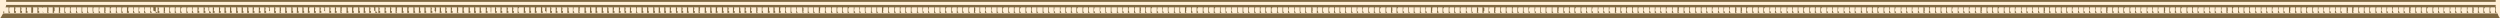 <?xml version="1.0" encoding="utf-8"?>
<!-- Generator: Adobe Illustrator 22.0.0, SVG Export Plug-In . SVG Version: 6.00 Build 0)  -->
<svg version="1.1" id="Слой_1" xmlns="http://www.w3.org/2000/svg" xmlns:xlink="http://www.w3.org/1999/xlink" x="0px" y="0px"
	 preserveAspectRatio="none" viewBox="0 0 407.6 3" style="enable-background:new 0 0 407.6 3;" xml:space="preserve">
<style type="text/css">
	.st0{fill:#FFEFD6;}
	.st1{fill:#7F6841;}
</style>
<title>Asset 5</title>
<g id="Слой_2">
	<rect class="st0" width="407.6" height="3"/>
</g>
<g id="Layer_2">
	<g id="Layer_1-2">
		<path class="st1" d="M0,3c0.2-0.2,0.3-0.5,0.5-0.8h406.7c0.1,0.3,0.2,0.5,0.4,0.8H0 M1,0.3h405.9c0-0.1,0-0.2,0-0.3H1l0,0
			C1,0.1,1,0.2,1,0.3 M1,0.8C1,0.9,1,1,0.9,1.2h406c0-0.1,0-0.3,0-0.4L1,0.8 M1.4,1.2c0,0.2,0,0.4,0,0.6c0,0.2-0.1,0.3,0.1,0.3
			s0.2,0,0.1-0.1s0-0.2-0.1-0.2c0-0.1,0-0.3,0-0.4C1.6,1.1,1.6,1.2,1.4,1.2 M2.3,1.2c0,0.2,0,0.4,0,0.6c0,0.2-0.1,0.3,0.1,0.3
			s0.2,0,0.2-0.1s0-0.2-0.1-0.2s0-0.3,0-0.4S2.6,1.2,2.3,1.2 M3.3,1.2c0,0.2,0,0.4,0,0.6c0,0.2-0.1,0.3,0.1,0.3s0.2,0,0.2-0.1
			s0-0.2-0.1-0.2s0-0.3,0-0.4S3.5,1.2,3.3,1.2 M4.2,1.2c0,0.2,0,0.4,0,0.6c0,0.2-0.1,0.3,0.1,0.3s0.2,0,0.2-0.1s0-0.2-0.1-0.2
			s0-0.3,0-0.4S4.4,1.2,4.2,1.2 M5.1,1.2c0,0.2,0,0.4,0,0.6c0,0.2-0.1,0.3,0.1,0.3s0.2,0,0.2-0.1S5.4,1.8,5.4,1.7s0-0.3,0-0.4
			S5.4,1.2,5.1,1.2 M6.1,1.2c0,0.2,0,0.4,0,0.6c0,0.2-0.1,0.3,0.1,0.3s0.2,0,0.2-0.1s0-0.2-0.1-0.2s0-0.3,0-0.4S6.3,1.2,6.1,1.2
			 M7,1.2c0,0.2,0,0.4,0,0.6c0,0.2-0.1,0.3,0.1,0.3S7.1,2.1,7,2s0-0.2,0-0.2c0-0.1,0-0.3,0-0.4c0-0.2,0-0.1-0.2-0.1 M7.7,1.2
			c0,0.2,0,0.4,0,0.6c0,0.2-0.1,0.3,0.1,0.3S8,2.1,7.9,2s0-0.2,0-0.2c0-0.1,0-0.3,0-0.4C7.9,1.2,7.9,1.2,7.7,1.2 M8.6,1.2
			c0,0.2,0,0.4,0,0.6c0,0.2-0.1,0.3,0.1,0.3s0.2,0,0.1-0.1S8.9,1.8,8.9,1.8c0-0.1,0-0.3,0-0.4C8.9,1.2,8.9,1.2,8.6,1.2 M9.6,1.2
			c0,0.2,0,0.4,0,0.6c0,0.2-0.1,0.3,0.1,0.3s0.2,0,0.1-0.1S9.8,1.8,9.8,1.8c0-0.1,0-0.3,0-0.4C9.8,1.2,9.8,1.2,9.6,1.2 M10.5,1.2
			c0,0.2,0,0.4,0,0.6c0,0.2-0.1,0.3,0.1,0.3s0.2,0,0.1-0.1s-0.1-0.2-0.1-0.2c0-0.1,0-0.3,0-0.4C10.7,1.2,10.7,1.2,10.5,1.2
			 M11.4,1.2c0,0.2,0,0.4,0,0.6c0,0.2-0.1,0.3,0.1,0.3s0.2,0,0.1-0.1s0-0.2-0.1-0.2c0-0.1,0-0.3,0-0.4C11.6,1.2,11.6,1.2,11.4,1.2
			 M12.4,1.2c0,0.2,0,0.4,0,0.6c0,0.2-0.1,0.3,0.1,0.3s0.2,0,0.1-0.1s0-0.2-0.1-0.2s0-0.3,0-0.4S12.6,1.2,12.4,1.2 M13.3,1.2
			c0,0.2,0,0.4,0,0.6c0,0.2-0.1,0.3,0.1,0.3s0.2,0,0.1-0.1s-0.1-0.2-0.1-0.2s0-0.3,0-0.4S13.5,1.2,13.3,1.2 M14.2,1.2
			c0,0.2,0,0.4,0,0.6c0,0.2-0.1,0.3,0.1,0.3s0.2,0,0.1-0.1s-0.1-0.2-0.1-0.2s0-0.3,0-0.4S14.4,1.2,14.2,1.2 M15.1,1.2
			c0,0.2,0,0.4,0,0.6c0.1,0.2-0.1,0.3,0.1,0.3s0.2,0,0.1-0.1s-0.1-0.2-0.1-0.2s0-0.3,0-0.4S15.4,1.2,15.1,1.2 M16.1,1.2
			c0,0.2,0,0.4,0,0.6c0,0.2-0.1,0.3,0.1,0.3s0.2,0,0.1-0.1s0-0.2-0.1-0.2s0-0.3,0-0.4S16.3,1.2,16.1,1.2 M17,1.2c0,0.2,0,0.4,0,0.6
			c0,0.2-0.1,0.3,0.1,0.3s0.2,0,0.1-0.1s0-0.2,0-0.2c0-0.1,0-0.3,0-0.4C17.2,1.2,17.2,1.2,17,1.2 M17.9,1.2c0,0.2,0,0.4,0,0.6
			c0,0.2-0.1,0.3,0.1,0.3s0.2,0,0.1-0.1c0-0.1,0-0.2-0.1-0.2c0-0.1,0-0.3,0-0.4C18.2,1.2,18.2,1.2,17.9,1.2 M18.9,1.2
			c0,0.2,0,0.4,0,0.6c0,0.2-0.1,0.3,0.1,0.3s0.2,0,0.1-0.1s0-0.2-0.1-0.2c0-0.1,0-0.3,0-0.4C19.1,1.2,19.1,1.2,18.9,1.2 M19.8,1.2
			c0,0.2,0,0.4,0,0.6c0,0.2-0.1,0.3,0.1,0.3s0.2,0,0.1-0.1s0-0.2-0.1-0.2c0-0.1,0-0.3,0-0.4C20,1.2,20,1.2,19.8,1.2 M20.7,1.2
			c0,0.2,0,0.4,0,0.6c0,0.2-0.1,0.3,0.1,0.3S21,2.2,21,2s0-0.2-0.1-0.2c0-0.1,0-0.3,0-0.4C21,1.2,21,1.2,20.7,1.2 M21.7,1.2
			c0,0.2,0,0.4,0,0.6c0,0.2-0.1,0.3,0.1,0.3s0.2,0,0.1-0.1s0-0.2-0.1-0.2s0-0.3,0-0.4S21.9,1.2,21.7,1.2 M22.6,1.2
			c0,0.2,0,0.4,0,0.6c0,0.2-0.1,0.3,0.1,0.3s0.2,0,0.1-0.1s0-0.2-0.1-0.2s0-0.3,0-0.4S22.8,1.2,22.6,1.2 M23.5,1.2
			c0,0.2,0,0.4,0,0.6c0,0.2-0.1,0.3,0.1,0.3s0.2,0,0.1-0.1s0-0.2-0.1-0.2s0-0.3,0-0.4S23.7,1.2,23.5,1.2 M24.5,1.2
			c0,0.2,0,0.4,0,0.6c0,0.2-0.1,0.3,0.1,0.3s0.2,0,0.1-0.1s0-0.2-0.1-0.2s0-0.3,0-0.4S24.7,1.2,24.5,1.2 M25.4,1.2
			c0,0.2,0,0.4,0,0.6c0,0.2-0.1,0.3,0.1,0.3s0.2,0,0.1-0.1S25,1.8,25,1.7s0-0.3,0-0.4s0-0.1-0.2-0.1 M25.7,1.2c0,0.2,0,0.4,0,0.6
			c0,0.2-0.1,0.3,0.1,0.3S26,2.1,26,2s0-0.2-0.1-0.2s0-0.3,0-0.4S25.9,1.2,25.7,1.2 M26.7,1.2c0,0.2,0,0.4,0,0.6
			c0,0.2-0.1,0.3,0.1,0.3s0.2,0,0.1-0.1s0-0.2,0-0.2c0-0.1,0-0.3,0-0.4C26.9,1.2,26.9,1.2,26.7,1.2 M27.6,1.2c0,0.2,0,0.4,0,0.6
			c0,0.2-0.1,0.3,0.1,0.3s0.2,0,0.1-0.1s0-0.2-0.1-0.2c0-0.1,0-0.3,0-0.4C27.8,1.2,27.8,1.2,27.6,1.2 M28.5,1.2c0,0.2,0,0.4,0,0.6
			c0,0.2-0.1,0.3,0.1,0.3s0.2,0,0.1-0.1s0-0.2-0.1-0.2c0-0.1,0-0.3,0-0.4C28.7,1.2,28.7,1.2,28.5,1.2 M29.4,1.2c0,0.2,0,0.4,0,0.6
			c0,0.2-0.1,0.3,0.1,0.3s0.2,0,0.1-0.1s0-0.2-0.1-0.2c0-0.1,0-0.3,0-0.4C29.7,1.2,29.7,1.2,29.4,1.2 M30.4,1.2c0,0.2,0,0.4,0,0.6
			c0,0.2-0.1,0.3,0.1,0.3s0.2,0,0.1-0.1s0-0.2-0.1-0.2c0-0.1,0-0.3,0-0.4C30.6,1.2,30.6,1.2,30.4,1.2 M31.3,1.2c0,0.2,0,0.4,0,0.6
			c0,0.2-0.1,0.3,0.1,0.3s0.2,0,0.1-0.1s0-0.2-0.1-0.2s0-0.3,0-0.4S31.5,1.2,31.3,1.2 M32.2,1.2c0,0.2,0,0.4,0,0.6
			c0,0.2-0.1,0.3,0.1,0.3s0.2,0,0.2-0.1s0-0.2-0.1-0.2s0-0.3,0-0.4S32.5,1.2,32.2,1.2 M33.2,1.2c0,0.2,0,0.4,0,0.6
			c0,0.2-0.1,0.3,0.1,0.3s0.2,0,0.2-0.1s0-0.2-0.1-0.2s0-0.3,0-0.4S33.4,1.2,33.2,1.2 M34.1,1.2c0,0.2,0,0.4,0,0.6
			c0,0.2-0.1,0.3,0.1,0.3s0.2,0,0.2-0.1S34,1.8,34,1.7s0-0.3,0-0.4s0-0.1-0.2-0.1 M34.7,1.2c0,0.2,0,0.4,0,0.6
			c0,0.2-0.1,0.3,0.1,0.3S35,2.1,35,2s0-0.2-0.1-0.2s0-0.3,0-0.4S34.9,1.2,34.7,1.2 M35.7,1.2c0,0.2,0,0.4,0,0.6
			c0,0.2-0.1,0.3,0.1,0.3s0.2,0,0.2-0.1s0-0.2-0.1-0.2s0-0.3,0-0.4S35.9,1.2,35.7,1.2 M36.6,1.2c0,0.2,0,0.4,0,0.6
			c0,0.2-0.1,0.3,0.1,0.3s0.2,0,0.2-0.1s0-0.2-0.1-0.2c0-0.1,0-0.3,0-0.4C36.8,1.2,36.8,1.2,36.6,1.2 M37.5,1.2c0,0.2,0,0.4,0,0.6
			c0,0.2-0.1,0.3,0.1,0.3s0.2,0,0.2-0.1c0-0.1,0-0.2-0.1-0.2c0-0.1,0-0.3,0-0.4C37.7,1.2,37.7,1.2,37.5,1.2 M38.5,1.2
			c0,0.2,0,0.4,0,0.6c0,0.2-0.1,0.3,0.1,0.3s0.2,0,0.2-0.1s0-0.2-0.1-0.2c0-0.1,0-0.3,0-0.4C38.7,1.2,38.7,1.2,38.5,1.2 M39.4,1.2
			c0,0.2,0,0.4,0,0.6c0,0.2-0.1,0.3,0.1,0.3s0.2,0,0.2-0.1s0-0.2-0.1-0.2c0-0.1,0-0.3,0-0.4C39.6,1.2,39.6,1.2,39.4,1.2 M40.3,1.2
			c0,0.2,0,0.4,0,0.6c0,0.2-0.1,0.3,0.1,0.3s0.2,0,0.2-0.1s0-0.2-0.1-0.2c0-0.1,0-0.3,0-0.4C40.5,1.2,40.5,1.2,40.3,1.2 M41.2,1.2
			c0,0.2,0,0.4,0,0.6c0,0.2-0.1,0.3,0.1,0.3s0.2,0,0.2-0.1s0-0.2-0.1-0.2s0-0.3,0-0.4S41.5,1.2,41.2,1.2 M42.2,1.2
			c0,0.2,0,0.4,0,0.6c0,0.2-0.1,0.3,0.1,0.3s0.2,0,0.2-0.1s0-0.2-0.1-0.2s0-0.3,0-0.4S42.4,1.2,42.2,1.2 M43.1,1.2
			c0,0.2,0,0.4,0,0.6c0,0.2-0.1,0.3,0.1,0.3s0.2,0,0.2-0.1s0-0.2-0.1-0.2s0-0.3,0-0.4S43.3,1.2,43.1,1.2 M44,1.2c0,0.2,0,0.4,0,0.6
			c0,0.2-0.1,0.3,0.1,0.3S44,2.1,44,2s0-0.2-0.1-0.2s0-0.3,0-0.4s0-0.1-0.2-0.1 M44.7,1.2c0,0.2,0,0.4,0,0.6c0,0.2-0.1,0.3,0.1,0.3
			s0.2,0,0.2-0.1s0-0.2-0.1-0.2s0-0.3,0-0.4S44.9,1.2,44.7,1.2 M45.6,1.2c0,0.2,0,0.4,0,0.6c0,0.2-0.1,0.3,0.1,0.3s0.2,0,0.1-0.1
			s0-0.2,0-0.2c0-0.1,0-0.3,0-0.4C45.8,1.2,45.8,1.2,45.6,1.2 M46.5,1.2c0,0.2,0,0.4,0,0.6c0,0.2-0.1,0.3,0.1,0.3s0.2,0,0.2-0.1
			c0-0.1,0-0.2-0.1-0.2c0-0.1,0-0.3,0-0.4C46.7,1.2,46.7,1.2,46.5,1.2 M47.5,1.2c0,0.2,0,0.4,0,0.6c0,0.2-0.1,0.3,0.1,0.3
			s0.2,0,0.2-0.1s0-0.2-0.1-0.2c0-0.1,0-0.3,0-0.4C47.7,1.2,47.7,1.2,47.5,1.2 M48.4,1.2c0,0.2,0,0.4,0,0.6c0,0.2-0.1,0.3,0.1,0.3
			s0.2,0,0.2-0.1s0-0.2-0.1-0.2c0-0.1,0-0.3,0-0.4C48.6,1.2,48.6,1.2,48.4,1.2 M49.3,1.2c0,0.2,0,0.4,0,0.6c0,0.2-0.1,0.3,0.1,0.3
			s0.2,0,0.2-0.1s0-0.2-0.1-0.2c0-0.1,0-0.3,0-0.4C49.5,1.2,49.5,1.2,49.3,1.2 M50.2,1.2c0,0.2,0,0.4,0,0.6c0,0.2-0.1,0.3,0.1,0.3
			s0.2,0,0.2-0.1s0-0.2-0.1-0.2c0-0.1,0-0.3,0-0.4C50.5,1.2,50.5,1.2,50.2,1.2 M51.2,1.2c0,0.2,0,0.4,0,0.6c0,0.2-0.1,0.3,0.1,0.3
			s0.2,0,0.2-0.1s0-0.2-0.1-0.2s0-0.3,0-0.4S51.4,1.2,51.2,1.2 M52.1,1.2c0,0.2,0,0.4,0,0.6c0,0.2-0.1,0.3,0.1,0.3s0.2,0,0.2-0.1
			s0-0.2-0.1-0.2s0-0.3,0-0.4S52.3,1.2,52.1,1.2 M53,1.2c0,0.2,0,0.4,0,0.6C53,2,53,2.1,53.2,2.1S53,2.1,53,2s0-0.2-0.1-0.2
			s0-0.3,0-0.4s0-0.1-0.2-0.1 M53.7,1.2c0,0.2,0,0.4,0,0.6c0,0.2-0.1,0.3,0.1,0.3s0.2,0,0.2-0.1s0-0.2-0.1-0.2s0-0.3,0-0.4
			S53.9,1.2,53.7,1.2 M54.6,1.2c0,0.2,0,0.4,0,0.6c0,0.2-0.1,0.3,0.1,0.3s0.2,0,0.2-0.1s0-0.2-0.1-0.2s0-0.3,0-0.4
			S54.8,1.2,54.6,1.2 M55.5,1.2c0,0.2,0,0.4,0,0.6c0,0.2-0.1,0.3,0.1,0.3s0.2,0,0.1-0.1s0-0.2,0-0.2c0-0.1,0-0.3,0-0.4
			C55.8,1.2,55.8,1.2,55.5,1.2 M56.5,1.2c0,0.2,0,0.4,0,0.6c0,0.2-0.1,0.3,0.1,0.3s0.2,0,0.2-0.1c0-0.1,0-0.2-0.1-0.2
			c0-0.1,0-0.3,0-0.4C56.7,1.2,56.7,1.2,56.5,1.2 M57.4,1.2c0,0.2,0,0.4,0,0.6c0,0.2-0.1,0.3,0.1,0.3s0.2,0,0.2-0.1s0-0.2-0.1-0.2
			c0-0.1,0-0.3,0-0.4C57.7,1.2,57.7,1.2,57.4,1.2 M58.4,1.2c0,0.2,0,0.4,0,0.6c0,0.2-0.1,0.3,0.1,0.3s0.2,0,0.2-0.1s0-0.2-0.1-0.2
			c0-0.1,0-0.3,0-0.4C58.6,1.2,58.6,1.2,58.4,1.2 M59.3,1.2c0,0.2,0,0.4,0,0.6c0,0.2-0.1,0.3,0.1,0.3s0.2,0,0.2-0.1s0-0.2-0.1-0.2
			c0-0.1,0-0.3,0-0.4C59.5,1.2,59.5,1.2,59.3,1.2 M60.2,1.2c0,0.2,0,0.4,0,0.6c0,0.2-0.1,0.3,0.1,0.3s0.2,0,0.2-0.1s0-0.2-0.1-0.2
			s0-0.3,0-0.4S60.4,1.2,60.2,1.2 M61.2,1.2c0,0.2,0,0.4,0,0.6c0,0.2-0.1,0.3,0.1,0.3s0.2,0,0.2-0.1S61,1.8,61,1.7s0-0.3,0-0.4
			s0-0.1-0.2-0.1 M61.7,1.2c0,0.2,0,0.4,0,0.6c0,0.2-0.1,0.3,0.1,0.3S62,2.1,62,2s0-0.2-0.1-0.2s0-0.3,0-0.4S61.9,1.2,61.7,1.2
			 M62.7,1.2c0,0.2,0,0.4,0,0.6c0,0.2-0.1,0.3,0.1,0.3s0.2,0,0.2-0.1s0-0.2-0.1-0.2s0-0.3,0-0.4S62.9,1.2,62.7,1.2 M63.6,1.2
			c0,0.2,0,0.4,0,0.6c0,0.2-0.1,0.3,0.1,0.3s0.2,0,0.2-0.1s0-0.2-0.1-0.2s0-0.3,0-0.4S63.8,1.2,63.6,1.2 M64.5,1.2
			c0,0.2,0,0.4,0,0.6c0,0.2-0.1,0.3,0.1,0.3s0.2,0,0.1-0.1s0-0.2,0-0.2c0-0.1,0-0.3,0-0.4C64.8,1.2,64.8,1.2,64.5,1.2 M65.5,1.2
			c0,0.2,0,0.4,0,0.6c0,0.2-0.1,0.3,0.1,0.3s0.2,0,0.2-0.1c0-0.1,0-0.2-0.1-0.2c0-0.1,0-0.3,0-0.4C65.7,1.2,65.7,1.2,65.5,1.2
			 M66.4,1.2c0,0.2,0,0.4,0,0.6c0,0.2-0.1,0.3,0.1,0.3s0.2,0,0.2-0.1s0-0.2-0.1-0.2c0-0.1,0-0.3,0-0.4C66.7,1.2,66.7,1.2,66.4,1.2
			 M67.4,1.2c0,0.2,0,0.4,0,0.6c0,0.2-0.1,0.3,0.1,0.3s0.2,0,0.2-0.1s-0.1-0.2-0.1-0.2c0-0.1,0-0.3,0-0.4
			C67.6,1.2,67.6,1.2,67.4,1.2 M68.3,1.2c0,0.2,0,0.4,0,0.6c0,0.2-0.1,0.3,0.1,0.3s0.2,0,0.2-0.1s0-0.2-0.1-0.2c0-0.1,0-0.3,0-0.4
			C68.5,1.2,68.5,1.2,68.3,1.2 M69.2,1.2c0,0.2,0,0.4,0,0.6c0,0.2-0.1,0.3,0.1,0.3s0.2,0,0.2-0.1s0-0.2-0.1-0.2c0-0.1,0-0.3,0-0.4
			C69.4,1.2,69.4,1.2,69.2,1.2 M70.2,1.2c0,0.2,0,0.4,0,0.6c0,0.2-0.1,0.3,0.1,0.3s0.2,0,0.2-0.1s0-0.2-0.1-0.2s0-0.3,0-0.4
			S70.4,1.2,70.2,1.2 M71.1,1.2c0,0.2,0,0.4,0,0.6c0,0.2-0.1,0.3,0.1,0.3S71,2.1,71,2s0-0.2-0.1-0.2s0-0.3,0-0.4s0-0.1-0.2-0.1
			 M71.7,1.2c0,0.2,0,0.4,0,0.6c0,0.2-0.1,0.3,0.1,0.3s0.2,0,0.2-0.1s-0.1-0.2-0.1-0.2s0-0.3,0-0.4S71.9,1.2,71.7,1.2 M72.6,1.2
			c0,0.2,0,0.4,0,0.6c0,0.2-0.1,0.3,0.1,0.3s0.2,0,0.2-0.1s0-0.2-0.1-0.2s0-0.3,0-0.4S72.8,1.2,72.6,1.2 M73.5,1.2
			c0,0.2,0,0.4,0,0.6c0,0.2-0.1,0.3,0.1,0.3s0.2,0,0.2-0.1s0-0.2-0.1-0.2s0-0.3,0-0.4S73.7,1.2,73.5,1.2 M74.5,1.2
			c0,0.2,0,0.4,0,0.6c0,0.2-0.1,0.3,0.1,0.3s0.2,0,0.1-0.1s0-0.2,0-0.2c0-0.1,0-0.3,0-0.4C74.7,1.2,74.7,1.2,74.5,1.2 M75.4,1.2
			c0,0.2,0,0.4,0,0.6c0,0.2-0.1,0.3,0.1,0.3s0.2,0,0.2-0.1s-0.1-0.2-0.1-0.2c0-0.1,0-0.3,0-0.4C75.7,1.2,75.7,1.2,75.4,1.2
			 M76.4,1.2c0,0.2,0,0.4,0,0.6c0,0.2-0.1,0.3,0.1,0.3s0.2,0,0.2-0.1s0-0.2-0.1-0.2c0-0.1,0-0.3,0-0.4C76.6,1.2,76.6,1.2,76.4,1.2
			 M77.3,1.2c0,0.2,0,0.4,0,0.6c0,0.2-0.1,0.3,0.1,0.3s0.2,0,0.2-0.1s0-0.2-0.1-0.2c0-0.1,0-0.3,0-0.4C77.5,1.2,77.5,1.2,77.3,1.2
			 M78.2,1.2c0,0.2,0,0.4,0,0.6c0,0.2-0.1,0.3,0.1,0.3s0.2,0,0.2-0.1s0-0.2-0.1-0.2c0-0.1,0-0.3,0-0.4C78.4,1.2,78.4,1.2,78.2,1.2
			 M79.2,1.2c0,0.2,0,0.4,0,0.6c0,0.2-0.1,0.3,0.1,0.3s0.2,0,0.2-0.1s0-0.2-0.1-0.2s0-0.3,0-0.4S79.4,1.2,79.2,1.2 M80.1,1.2
			c0,0.2,0,0.4,0,0.6c0,0.2-0.1,0.3,0.1,0.3S80,2.1,80,2s0-0.2,0-0.3s0-0.3,0-0.4s0-0.1-0.2-0.1 M80.7,1.2c0,0.2,0,0.4,0,0.6
			c0.1,0.2-0.1,0.3,0.1,0.3S81,2.1,81,2s0-0.2-0.1-0.2s0-0.3,0-0.4S80.9,1.2,80.7,1.2 M81.6,1.2c0,0.2,0,0.4,0,0.6
			c0,0.2-0.1,0.3,0.1,0.3s0.2,0,0.2-0.1s0-0.2-0.1-0.2s0-0.3,0-0.4S81.9,1.2,81.6,1.2 M82.6,1.2c0,0.2,0,0.4,0,0.6
			c0,0.2-0.1,0.3,0.1,0.3s0.2,0,0.2-0.1s0-0.2-0.1-0.2s0-0.3,0-0.4S82.8,1.2,82.6,1.2 M83.5,1.2c0,0.2,0,0.4,0,0.6
			c0,0.2-0.1,0.3,0.1,0.3s0.2,0,0.2-0.1s0-0.2-0.1-0.2s0-0.3,0-0.4S83.7,1.2,83.5,1.2 M84.4,1.2c0,0.2,0,0.4,0,0.6
			c0,0.2-0.1,0.3,0.1,0.3s0.2,0,0.1-0.1s-0.1-0.2-0.1-0.2c0-0.1,0-0.3,0-0.4C84.7,1.1,84.7,1.2,84.4,1.2 M85.4,1.2
			c0,0.2,0,0.4,0,0.6c0,0.2-0.1,0.3,0.1,0.3s0.2,0,0.2-0.1c0-0.1,0-0.2-0.1-0.2c0-0.1,0-0.3,0-0.4C85.6,1.1,85.6,1.2,85.4,1.2
			 M86.3,1.2c0,0.2,0,0.4,0,0.6c0,0.2-0.1,0.3,0.1,0.3s0.2,0,0.2-0.1s0-0.2-0.1-0.2c0-0.1,0-0.3,0-0.4C86.5,1.1,86.5,1.2,86.3,1.2
			 M87.2,1.2c0,0.2,0,0.4,0,0.6c0,0.2-0.1,0.3,0.1,0.3s0.2,0,0.2-0.1s0-0.2-0.1-0.2c0-0.1,0-0.3,0-0.4C87.5,1.1,87.5,1.2,87.2,1.2
			 M88.2,1.2c0,0.2,0,0.4,0,0.6c0,0.2-0.1,0.3,0.1,0.3s0.2,0,0.2-0.1s-0.1-0.2-0.1-0.2c0-0.1,0-0.3,0-0.4
			C88.4,1.1,88.4,1.2,88.2,1.2 M89.1,1.2c0,0.2,0,0.4,0,0.6c0,0.2-0.1,0.3,0.1,0.3S89,2.1,89,2s0-0.2-0.1-0.2s0-0.3,0-0.4
			s0-0.1-0.2-0.1 M89.7,1.2c0,0.2,0,0.4,0,0.6c0,0.2-0.1,0.3,0.1,0.3s0.2,0,0.2-0.1s0-0.2-0.1-0.2s0-0.3,0-0.4S89.9,1.2,89.7,1.2
			 M90.6,1.2c0,0.2,0,0.4,0,0.6c0,0.2-0.1,0.3,0.1,0.3s0.2,0,0.2-0.1s0-0.2-0.1-0.2s0-0.3,0-0.4S90.8,1.2,90.6,1.2 M91.5,1.2
			c0,0.2,0,0.4,0,0.6c0,0.2-0.1,0.3,0.1,0.3s0.2,0,0.2-0.1s0-0.2-0.1-0.2s0-0.3,0-0.4S91.7,1.2,91.5,1.2 M92.5,1.2
			c0,0.2,0,0.4,0,0.6c0,0.2-0.1,0.3,0.1,0.3s0.2,0,0.2-0.1s-0.1-0.2-0.1-0.2s0-0.3,0-0.4S92.7,1.2,92.5,1.2 M93.4,1.2
			c0,0.2,0,0.4,0,0.6c0,0.2-0.1,0.3,0.1,0.3s0.2,0,0.1-0.1s0-0.2-0.1-0.2s0-0.3,0-0.4S93.6,1.2,93.4,1.2 M94.3,1.2
			c0,0.2,0,0.4,0,0.6c0,0.2-0.1,0.3,0.1,0.3s0.2,0,0.1-0.1s0-0.2,0-0.2c0-0.1,0-0.3,0-0.4C94.6,1.2,94.6,1.2,94.3,1.2 M95.3,1.2
			c0,0.2,0,0.4,0,0.6c0,0.2-0.1,0.3,0.1,0.3s0.2,0,0.2-0.1c0-0.1,0-0.2-0.1-0.2c0-0.1,0-0.3,0-0.4C95.5,1.2,95.5,1.2,95.3,1.2
			 M96.2,1.2c0,0.2,0,0.4,0,0.6c0,0.2-0.1,0.3,0.1,0.3s0.2,0,0.2-0.1s0-0.2-0.1-0.2c0-0.1,0-0.3,0-0.4C96.4,1.2,96.4,1.2,96.2,1.2
			 M97.1,1.2c0,0.2,0,0.4,0,0.6c0,0.2-0.1,0.3,0.1,0.3s0.2,0,0.2-0.1s0-0.2-0.1-0.2c0-0.1,0-0.3,0-0.4C97.4,1.2,97.4,1.2,97.1,1.2
			 M98.1,1.2c0,0.2,0,0.4,0,0.6c0,0.2-0.1,0.3,0.1,0.3s0.2,0,0.2-0.1s0-0.2-0.1-0.2c0-0.1,0-0.3,0-0.4C98.3,1.2,98.3,1.2,98.1,1.2
			 M99,1.2c0,0.2,0,0.4,0,0.6c0,0.2-0.1,0.3,0.1,0.3s0.2,0,0.2-0.1s-0.1-0.2-0.1-0.2s0-0.3,0-0.4S99.2,1.2,99,1.2 M99.9,1.2
			c0,0.2,0,0.4,0,0.6c0,0.2-0.1,0.3,0.1,0.3s0.2,0,0.2-0.1s0-0.2-0.1-0.2s0-0.3,0-0.4S100.2,1.2,99.9,1.2 M100.9,1.2
			c0,0.2,0,0.4,0,0.6c0,0.2-0.1,0.3,0.1,0.3s0.2,0,0.2-0.1s0-0.2-0.1-0.2s0-0.3,0-0.4S101.1,1.2,100.9,1.2 M101.8,1.2
			c0,0.2,0,0.4,0,0.6c0.1,0.2-0.1,0.3,0.1,0.3s0.2,0,0.2-0.1s0-0.2-0.1-0.2s0-0.3,0-0.4S102,1.2,101.8,1.2 M102.7,1.2
			c0,0.2,0,0.4,0,0.6c0,0.2-0.1,0.3,0.1,0.3s0.2,0,0.2-0.1s0-0.2-0.1-0.2s0-0.3,0-0.4S102.9,1.2,102.7,1.2 M103.7,1.2
			c0,0.2,0,0.4,0,0.6c0,0.2-0.1,0.3,0.1,0.3s0.2,0,0.1-0.1s-0.1-0.2-0.1-0.2c0-0.1,0-0.3,0-0.4C103.9,1.2,103.9,1.2,103.7,1.2
			 M104.6,1.2c0,0.2,0,0.4,0,0.6c0,0.2-0.1,0.3,0.1,0.3s0.2,0,0.2-0.1c0-0.1,0-0.2-0.1-0.2c0-0.1,0-0.3,0-0.4
			C104.8,1.2,104.8,1.2,104.6,1.2 M105.5,1.2c0,0.2,0,0.4,0,0.6c0,0.2-0.1,0.3,0.1,0.3s0.2,0,0.2-0.1s0-0.2-0.1-0.2
			c0-0.1,0-0.3,0-0.4C105.7,1.2,105.7,1.2,105.5,1.2 M106.5,1.2c0,0.2,0,0.4,0,0.6c0,0.2-0.1,0.3,0.1,0.3s0.2,0,0.2-0.1
			s0-0.2-0.1-0.2c0-0.1,0-0.3,0-0.4C106.7,1.2,106.7,1.2,106.5,1.2 M107.4,1.2c0,0.2,0,0.4,0,0.6c0,0.2-0.1,0.3,0.1,0.3
			s0.2,0,0.2-0.1s-0.1-0.2-0.1-0.2c0-0.1,0-0.3,0-0.4C107.6,1.2,107.6,1.2,107.4,1.2 M108.3,1.2c0,0.2,0,0.4,0,0.6
			c0,0.2-0.1,0.3,0.1,0.3s0.2,0,0.2-0.1s0-0.2-0.1-0.2c0-0.1,0-0.3,0-0.4C108.5,1.2,108.5,1.2,108.3,1.2 M109.2,1.2
			c0,0.2,0,0.4,0,0.6c0,0.2-0.1,0.3,0.1,0.3s0.2,0,0.2-0.1s0-0.2-0.1-0.2s0-0.3,0-0.4S109.5,1.2,109.2,1.2 M110.2,1.2
			c0,0.2,0,0.4,0,0.6c0.1,0.2-0.1,0.3,0.1,0.3s0.2,0,0.2-0.1s0-0.2-0.1-0.2s0-0.3,0-0.4S110.4,1.2,110.2,1.2 M111.1,1.2
			c0,0.2,0,0.4,0,0.6c0,0.2-0.1,0.3,0.1,0.3s0.2,0,0.2-0.1s0-0.2-0.1-0.2s0-0.3,0-0.4S111.3,1.2,111.1,1.2 M112,1.2
			c0,0.2,0,0.4,0,0.6c0,0.2-0.1,0.3,0.1,0.3s0.2,0,0.2-0.1s-0.1-0.2-0.1-0.2s0-0.3,0-0.4S112.3,1.2,112,1.2 M113,1.2
			c0,0.2,0,0.4,0,0.6c0,0.2-0.1,0.3,0.1,0.3s0.2,0,0.2-0.1s0-0.2-0.1-0.2s0-0.3,0-0.4S113.2,1.2,113,1.2 M113.9,1.2
			c0,0.2,0,0.4,0,0.6c0,0.2-0.1,0.3,0.1,0.3s0.2,0,0.1-0.1s0-0.2,0-0.2c0-0.1,0-0.3,0-0.4C114.2,1.2,114.2,1.2,113.9,1.2 M114.9,1.2
			c0,0.2,0,0.4,0,0.6c0,0.2-0.1,0.3,0.1,0.3s0.2,0,0.2-0.1s0-0.2-0.1-0.2c0-0.1,0-0.3,0-0.4C115.1,1.2,115.1,1.2,114.9,1.2
			 M115.8,1.2c0,0.2,0,0.4,0,0.6c0,0.2-0.1,0.3,0.1,0.3s0.2,0,0.2-0.1S116,1.8,116,1.8c0-0.1,0-0.3,0-0.4C116,1.2,116,1.2,115.8,1.2
			 M116.7,1.2c0,0.2,0,0.4,0,0.6c0,0.2-0.1,0.3,0.1,0.3s0.2,0,0.2-0.1s0-0.2-0.1-0.2c0-0.1,0-0.3,0-0.4C117,1.2,117,1.2,116.7,1.2
			 M117.7,1.2c0,0.2,0,0.4,0,0.6c0,0.2-0.1,0.3,0.1,0.3s0.2,0,0.2-0.1s0-0.2-0.1-0.2c0-0.1,0-0.3,0-0.4
			C117.9,1.2,117.9,1.2,117.7,1.2 M118.6,1.2c0,0.2,0,0.4,0,0.6c0,0.2-0.1,0.3,0.1,0.3s0.2,0,0.2-0.1s0-0.2-0.1-0.2s0-0.3,0-0.4
			S118.8,1.2,118.6,1.2 M119.5,1.2c0,0.2,0,0.4,0,0.6c0,0.2-0.1,0.3,0.1,0.3s0.2,0,0.2-0.1s0-0.2-0.1-0.2s0-0.3,0-0.4
			S119.8,1.2,119.5,1.2 M120.5,1.2c0,0.2,0,0.4,0,0.6c0,0.2-0.1,0.3,0.1,0.3s0.2,0,0.2-0.1s-0.1-0.2-0.1-0.2s0-0.3,0-0.4
			S120.7,1.2,120.5,1.2 M121.4,1.2c0,0.2,0,0.4,0,0.6c0,0.2-0.1,0.3,0.1,0.3s0.2,0,0.2-0.1s0-0.2-0.1-0.2s0-0.3,0-0.4
			S121.6,1.2,121.4,1.2 M122.3,1.2c0,0.2,0,0.4,0,0.6c0,0.2-0.1,0.3,0.1,0.3s0.2,0,0.2-0.1s0-0.2-0.1-0.2s0-0.3,0-0.4
			S122.5,1.2,122.3,1.2 M123.3,1.2c0,0.2,0,0.4,0,0.6c0,0.2-0.1,0.3,0.1,0.3s0.2,0,0.1-0.1s0-0.2,0-0.2c0-0.1,0-0.3,0-0.4
			C123.5,1.2,123.5,1.2,123.3,1.2 M124.2,1.2c0,0.2,0,0.4,0,0.6c0,0.2-0.1,0.3,0.1,0.3s0.2,0,0.1-0.1c0-0.1,0-0.2-0.1-0.2
			c0-0.1,0-0.3,0-0.4S124.5,1.2,124.2,1.2 M125.2,1.2c0,0.2,0,0.4,0,0.6c0,0.2-0.1,0.3,0.1,0.3s0.2,0,0.2-0.1c0-0.1,0-0.2-0.1-0.2
			c0-0.1,0-0.3,0-0.4C125.4,1.2,125.4,1.2,125.2,1.2 M126.1,1.2c0,0.2,0,0.4,0,0.6c0,0.2-0.1,0.3,0.1,0.3s0.2,0,0.2-0.1
			s0-0.2-0.1-0.2c0-0.1,0-0.3,0-0.4C126.3,1.2,126.3,1.2,126.1,1.2 M127,1.2c0,0.2,0,0.4,0,0.6c0,0.2-0.1,0.3,0.1,0.3s0.2,0,0.2-0.1
			s0-0.2-0.1-0.2c0-0.1,0-0.3,0-0.4C127.3,1.2,127.3,1.2,127,1.2 M128,1.2c0,0.2,0,0.4,0,0.6c0,0.2-0.1,0.3,0.1,0.3s0.2,0,0.1-0.1
			s0-0.2-0.1-0.2c0-0.1,0-0.3,0-0.4C128.2,1.2,128.2,1.2,128,1.2 M128.9,1.2c0,0.2,0,0.4,0,0.6c0,0.2-0.1,0.3,0.1,0.3s0.2,0,0.1-0.1
			s-0.1-0.2-0.1-0.2s0-0.3,0-0.4S129.1,1.2,128.9,1.2 M129.8,1.2c0,0.2,0,0.4,0,0.6c0.1,0.2-0.1,0.3,0.1,0.3s0.2,0,0.1-0.1
			s0-0.2-0.1-0.2s0-0.3,0-0.4S130,1.2,129.8,1.2 M130.8,1.2c0,0.2,0,0.4,0,0.6c0.1,0.2-0.1,0.3,0.1,0.3s0.2,0,0.1-0.1
			S131,1.8,131,1.8s0-0.3,0-0.4S131,1.2,130.8,1.2 M131.7,1.2c0,0.2,0,0.4,0,0.6c0,0.2-0.1,0.3,0.1,0.3s0.2,0,0.1-0.1
			s-0.1-0.2-0.1-0.2s0-0.3,0-0.4S131.9,1.2,131.7,1.2 M132.6,1.2c0,0.2,0,0.4,0,0.6c0,0.2-0.1,0.3,0.1,0.3s0.2,0,0.1-0.1
			s-0.1-0.2-0.1-0.2s0-0.3,0-0.4S132.8,1.2,132.6,1.2 M133.5,1.2c0,0.2,0,0.4,0,0.6c0,0.2-0.1,0.3,0.1,0.3s0.2,0,0.1-0.1
			s0-0.2,0-0.2c0-0.1,0-0.3,0-0.4C133.8,1.2,133.8,1.2,133.5,1.2 M134.5,1.2c0,0.2,0,0.4,0,0.6c0,0.2-0.1,0.3,0.1,0.3s0.2,0,0.1-0.1
			s0-0.2-0.1-0.2c0-0.1,0-0.3,0-0.4C134.7,1.2,134.7,1.2,134.5,1.2 M135.5,1.2c0,0.2,0,0.4,0,0.6c0,0.2-0.1,0.3,0.1,0.3
			s0.2,0,0.1-0.1s0-0.2-0.1-0.2c0-0.1,0-0.3,0-0.4C135.7,1.2,135.7,1.2,135.5,1.2 M136.4,1.2c0,0.2,0,0.4,0,0.6
			c0,0.2-0.1,0.3,0.1,0.3s0.2,0,0.1-0.1s-0.1-0.2-0.1-0.2c0-0.1,0-0.3,0-0.4C136.6,1.2,136.6,1.2,136.4,1.2 M137.3,1.2
			c0,0.2,0,0.4,0,0.6c0,0.2-0.1,0.3,0.1,0.3s0.2,0,0.1-0.1s-0.1-0.2-0.1-0.2c0-0.1,0-0.3,0-0.4C137.5,1.2,137.5,1.2,137.3,1.2
			 M138.2,1.2c0,0.2,0,0.4,0,0.6c0,0.2-0.1,0.3,0.1,0.3s0.2,0,0.1-0.1s-0.1-0.2-0.1-0.2c0-0.1,0-0.3,0-0.4
			C138.5,1.2,138.5,1.2,138.2,1.2 M139.2,1.2c0,0.2,0,0.4,0,0.6c0,0.2-0.1,0.3,0.1,0.3s0.2,0,0.1-0.1s0-0.2-0.1-0.2s0-0.3,0-0.4
			S139.4,1.2,139.2,1.2 M140.1,1.2c0,0.2,0,0.4,0,0.6c0.1,0.2-0.1,0.3,0.1,0.3s0.2,0,0.1-0.1s0-0.2-0.1-0.2s0-0.3,0-0.4
			S140.3,1.2,140.1,1.2 M141,1.2c0,0.2,0,0.4,0,0.6c0.1,0.2-0.1,0.3,0.1,0.3s0.2,0,0.1-0.1s-0.1-0.2-0.1-0.2s0-0.3,0-0.4
			S141.3,1.2,141,1.2 M142,1.2c0,0.2,0,0.4,0,0.6c0,0.2-0.1,0.3,0.1,0.3s0.2,0,0.1-0.1s-0.1-0.2-0.1-0.2s0-0.3,0-0.4
			S142.2,1.2,142,1.2 M142.9,1.2c0,0.2,0,0.4,0,0.6c0,0.2-0.1,0.3,0.1,0.3s0.2,0,0.1-0.1s-0.1-0.2-0.1-0.2s0-0.3,0-0.4
			S143.1,1.2,142.9,1.2 M143.8,1.2c0,0.2,0,0.4,0,0.6c0,0.2-0.1,0.3,0.1,0.3s0.2,0,0.1-0.1s0-0.2,0-0.2c0-0.1,0-0.3,0-0.4
			C144.1,1.2,144.1,1.2,143.8,1.2 M144.8,1.2c0,0.2,0,0.4,0,0.6c0,0.2-0.1,0.3,0.1,0.3s0.2,0,0.1-0.1s-0.1-0.2-0.1-0.2
			c0-0.1,0-0.3,0-0.4C145,1.2,145,1.2,144.8,1.2 M145.8,1.2c0,0.2,0,0.4,0,0.6c0,0.2-0.1,0.3,0.1,0.3s0.2,0,0.1-0.1s0-0.2-0.1-0.2
			c0-0.1,0-0.3,0-0.4C146,1.2,146,1.2,145.8,1.2 M146.7,1.2c0,0.2,0,0.4,0,0.6c0,0.2-0.1,0.3,0.1,0.3s0.2,0,0.1-0.1s0-0.2-0.1-0.2
			c0-0.1,0-0.3,0-0.4C146.9,1.2,146.9,1.2,146.7,1.2 M147.6,1.2c0,0.2,0,0.4,0,0.6c0,0.2-0.1,0.3,0.1,0.3s0.2,0,0.1-0.1
			s-0.1-0.2-0.1-0.2c0-0.1,0-0.3,0-0.4C147.8,1.2,147.8,1.2,147.6,1.2 M148.5,1.2c0,0.2,0,0.4,0,0.6c0,0.2-0.1,0.3,0.1,0.3
			s0.2,0,0.1-0.1s-0.1-0.2-0.1-0.2s0-0.3,0-0.4S148.8,1.2,148.5,1.2 M149.5,1.2c0,0.2,0,0.4,0,0.6c0,0.2-0.1,0.3,0.1,0.3
			s0.2,0,0.1-0.1s-0.1-0.2-0.1-0.2s0-0.3,0-0.4S149.7,1.2,149.5,1.2 M150.4,1.2c0,0.2,0,0.4,0,0.6c0.1,0.2-0.1,0.3,0.1,0.3
			s0.2,0,0.1-0.1s0-0.2-0.1-0.2s0-0.3,0-0.4S150.6,1.2,150.4,1.2 M151.3,1.2c0,0.2,0,0.4,0,0.6c0.1,0.2-0.1,0.3,0.1,0.3
			s0.2,0,0.1-0.1s0-0.2-0.1-0.2s0-0.3,0-0.4S151.6,1.2,151.3,1.2 M152.3,1.2c0,0.2,0,0.4,0,0.6c0,0.2-0.1,0.3,0.1,0.3s0.2,0,0.1-0.1
			s-0.1-0.2-0.1-0.2s0-0.3,0-0.4S152.5,1.2,152.3,1.2 M153.2,1.2c0,0.2,0,0.4,0,0.6c0,0.2-0.1,0.3,0.1,0.3s0.2,0,0.1-0.1
			s-0.1-0.2-0.1-0.2s0-0.3,0-0.4S153.4,1.2,153.2,1.2 M154.1,1.2c0,0.2,0,0.4,0,0.6c0,0.2-0.1,0.3,0.1,0.3s0.2,0,0.1-0.1
			c0-0.1,0-0.2-0.1-0.2c0-0.1,0-0.3,0-0.4C154.4,1.2,154.4,1.2,154.1,1.2 M155.1,1.2c0,0.2,0,0.4,0,0.6c0,0.2-0.1,0.3,0.1,0.3
			s0.2,0,0.1-0.1c0-0.1,0-0.2-0.1-0.2c0-0.1,0-0.3,0-0.4C155.3,1.2,155.3,1.2,155.1,1.2 M156,1.2c0,0.2,0,0.4,0,0.6
			c0,0.2-0.1,0.3,0.1,0.3s0.2,0,0.1-0.1s0-0.2-0.1-0.2c0-0.1,0-0.3,0-0.4C156.2,1.2,156.2,1.2,156,1.2 M156.9,1.2c0,0.2,0,0.4,0,0.6
			c0,0.2-0.1,0.3,0.1,0.3s0.2,0,0.1-0.1s0-0.2-0.1-0.2c0-0.1,0-0.3,0-0.4C157.1,1.2,157.1,1.2,156.9,1.2 M157.9,1.2
			c0,0.2,0,0.4,0,0.6c0,0.2-0.1,0.3,0.1,0.3s0.2,0,0.1-0.1s-0.1-0.2-0.1-0.2c0-0.1,0-0.3,0-0.4C158.1,1.2,158.1,1.2,157.9,1.2
			 M158.8,1.2c0,0.2,0,0.4,0,0.6c0,0.2-0.1,0.3,0.1,0.3s0.2,0,0.1-0.1S159,1.8,159,1.8s0-0.3,0-0.4S159,1.2,158.8,1.2 M159.7,1.2
			c0,0.2,0,0.4,0,0.6c0,0.2-0.1,0.3,0.1,0.3s0.2,0,0.1-0.1s-0.1-0.2-0.1-0.2s0-0.3,0-0.4S159.9,1.2,159.7,1.2 M160.6,1.2
			c0,0.2,0,0.4,0,0.6c0,0.2-0.1,0.3,0.1,0.3s0.2,0,0.1-0.1s0-0.2-0.1-0.2s0-0.3,0-0.4S160.9,1.2,160.6,1.2 M161.6,1.2
			c0,0.2,0,0.4,0,0.6c0.1,0.2-0.1,0.3,0.1,0.3s0.2,0,0.1-0.1s0-0.2-0.1-0.2s0-0.3,0-0.4S161.8,1.2,161.6,1.2 M162.5,1.2
			c0,0.2,0,0.4,0,0.6c0,0.2-0.1,0.3,0.1,0.3s0.2,0,0.1-0.1s-0.1-0.2-0.1-0.2s0-0.3,0-0.4S162.7,1.2,162.5,1.2 M163.4,1.2
			c0,0.2,0,0.4,0,0.6c0,0.2-0.1,0.3,0.1,0.3s0.2,0,0.1-0.1s-0.1-0.2-0.1-0.2c0-0.1,0-0.3,0-0.4C163.7,1.2,163.7,1.2,163.4,1.2
			 M164.4,1.2c0,0.2,0,0.4,0,0.6c0,0.2-0.1,0.3,0.1,0.3s0.2,0,0.1-0.1s-0.1-0.2-0.1-0.2c0-0.1,0-0.3,0-0.4
			C164.6,1.2,164.6,1.2,164.4,1.2 M165.3,1.2c0,0.2,0,0.4,0,0.6c0,0.2-0.1,0.3,0.1,0.3s0.2,0,0.1-0.1s-0.1-0.2-0.1-0.2
			c0-0.1,0-0.3,0-0.4C165.5,1.2,165.5,1.2,165.3,1.2 M166.2,1.2c0,0.2,0,0.4,0,0.6c0,0.2-0.1,0.3,0.1,0.3s0.2,0,0.1-0.1
			s-0.1-0.2-0.1-0.2c0-0.1,0-0.3,0-0.4C166.5,1.2,166.5,1.2,166.2,1.2 M167.2,1.2c0,0.2,0,0.4,0,0.6c0,0.2-0.1,0.3,0.1,0.3
			s0.2,0,0.1-0.1s0-0.2-0.1-0.2c0-0.1,0-0.3,0-0.4C167.4,1.2,167.4,1.2,167.2,1.2 M168.1,1.2c0,0.2,0,0.4,0,0.6
			c0,0.2-0.1,0.3,0.1,0.3s0.2,0,0.1-0.1s0-0.2-0.1-0.2c0-0.1,0-0.3,0-0.4C168.3,1.2,168.3,1.2,168.1,1.2 M169,1.2c0,0.2,0,0.4,0,0.6
			c0,0.2-0.1,0.3,0.1,0.3s0.2,0,0.1-0.1s-0.1-0.2-0.1-0.2s0-0.3,0-0.4S169.2,1.2,169,1.2 M170,1.2c0,0.2,0,0.4,0,0.6
			c0,0.2-0.1,0.3,0.1,0.3s0.2,0,0.1-0.1s-0.1-0.2-0.1-0.2s0-0.3,0-0.4S170.2,1.2,170,1.2 M170.9,1.2c0,0.2,0,0.4,0,0.6
			c0,0.2-0.1,0.3,0.1,0.3s0.2,0,0.1-0.1s-0.1-0.2-0.1-0.2s0-0.3,0-0.4S171.1,1.2,170.9,1.2 M171.8,1.2c0,0.2,0,0.4,0,0.6
			c0.1,0.2-0.1,0.3,0.1,0.3s0.2,0,0.1-0.1s0-0.2-0.1-0.2s0-0.3,0-0.4S172,1.2,171.8,1.2 M172.8,1.2c0,0.2,0,0.4,0,0.6
			c0,0.2-0.1,0.3,0.1,0.3s0.2,0,0.1-0.1s0-0.2-0.1-0.2s0-0.3,0-0.4S173,1.2,172.8,1.2 M173.7,1.2c0,0.2,0,0.4,0,0.6
			c0,0.2-0.1,0.3,0.1,0.3s0.2,0,0.1-0.1s-0.1-0.2-0.1-0.2c0-0.1,0-0.3,0-0.4C173.9,1.2,173.9,1.2,173.7,1.2 M174.6,1.2
			c0,0.2,0,0.4,0,0.6c0,0.2-0.1,0.3,0.1,0.3s0.2,0,0.1-0.1s0-0.2-0.1-0.2c0-0.1,0-0.3,0-0.4C174.8,1.2,174.8,1.2,174.6,1.2
			 M175.5,1.2c0,0.2,0,0.4,0,0.6c0,0.2-0.1,0.3,0.1,0.3s0.2,0,0.1-0.1s-0.1-0.2-0.1-0.2c0-0.1,0-0.3,0-0.4
			C175.8,1.2,175.8,1.2,175.5,1.2 M176.5,1.2c0,0.2,0,0.4,0,0.6c0,0.2-0.1,0.3,0.1,0.3s0.2,0,0.1-0.1s-0.1-0.2-0.1-0.2
			c0-0.1,0-0.3,0-0.4C176.7,1.2,176.7,1.2,176.5,1.2 M177.4,1.2c0,0.2,0,0.4,0,0.6c0,0.2-0.1,0.3,0.1,0.3s0.2,0,0.1-0.1
			s-0.1-0.2-0.1-0.2c0-0.1,0-0.3,0-0.4C177.6,1.2,177.6,1.2,177.4,1.2 M178.3,1.2c0,0.2,0,0.4,0,0.6c0,0.2-0.1,0.3,0.1,0.3
			s0.2,0,0.1-0.1s0-0.2-0.1-0.2s0-0.3,0-0.4S178.6,1.2,178.3,1.2 M179.3,1.2c0,0.2,0,0.4,0,0.6c0.1,0.2-0.1,0.3,0.1,0.3
			s0.2,0,0.1-0.1s0-0.2-0.1-0.2s0-0.3,0-0.4S179.5,1.2,179.3,1.2 M180.2,1.2c0,0.2,0,0.4,0,0.6c0.1,0.2-0.1,0.3,0.1,0.3
			s0.2,0,0.1-0.1s-0.1-0.2-0.1-0.2s0-0.3,0-0.4S180.4,1.2,180.2,1.2 M181.1,1.2c0,0.2,0,0.4,0,0.6c0,0.2-0.1,0.3,0.1,0.3
			s0.2,0,0.1-0.1s-0.1-0.2-0.1-0.2s0-0.3,0-0.4S181.3,1.2,181.1,1.2 M182.1,1.2c0,0.2,0,0.4,0,0.6c0,0.2-0.1,0.3,0.1,0.3
			s0.2,0,0.1-0.1s-0.1-0.2-0.1-0.2s0-0.3,0-0.4S182.3,1.2,182.1,1.2 M183,1.2c0,0.2,0,0.4,0,0.6c0,0.2-0.1,0.3,0.1,0.3
			s0.2,0,0.1-0.1s0-0.2-0.1-0.2s0-0.3,0-0.4S183.2,1.2,183,1.2 M183.9,1.2c0,0.2,0,0.4,0,0.6c0,0.2-0.1,0.3,0.1,0.3s0.2,0,0.1-0.1
			c0-0.1,0-0.2-0.1-0.2c0-0.1,0-0.3,0-0.4C184.1,1.2,184.1,1.2,183.9,1.2 M184.9,1.2c0,0.2,0,0.4,0,0.6c0,0.2-0.1,0.3,0.1,0.3
			s0.2,0,0.1-0.1s0-0.2-0.1-0.2c0-0.1,0-0.3,0-0.4C185.1,1.2,185.1,1.2,184.9,1.2 M185.8,1.2c0,0.2,0,0.4,0,0.6
			c0,0.2-0.1,0.3,0.1,0.3s0.2,0,0.1-0.1S186,1.8,186,1.8c0-0.1,0-0.3,0-0.4C186,1.2,186,1.2,185.8,1.2 M186.7,1.2c0,0.2,0,0.4,0,0.6
			c0,0.2-0.1,0.3,0.1,0.3s0.2,0,0.1-0.1s-0.1-0.2-0.1-0.2c0-0.1,0-0.3,0-0.4C186.9,1.2,186.9,1.2,186.7,1.2 M187.6,1.2
			c0,0.2,0,0.4,0,0.6c0,0.2-0.1,0.3,0.1,0.3s0.2,0,0.1-0.1s-0.1-0.2-0.1-0.2c0-0.1,0-0.3,0-0.4C187.9,1.2,187.9,1.2,187.6,1.2
			 M188.6,1.2c0,0.2,0,0.4,0,0.6c0,0.2-0.1,0.3,0.1,0.3s0.2,0,0.1-0.1s0-0.2-0.1-0.2s0-0.3,0-0.4S188.8,1.2,188.6,1.2 M189.5,1.2
			c0,0.2,0,0.4,0,0.6c0.1,0.2-0.1,0.3,0.1,0.3s0.2,0,0.1-0.1s0-0.2-0.1-0.2s0-0.3,0-0.4S189.7,1.2,189.5,1.2 M190.4,1.2
			c0,0.2,0,0.4,0,0.6c0.1,0.2-0.1,0.3,0.1,0.3s0.2,0,0.1-0.1s-0.1-0.2-0.1-0.2s0-0.3,0-0.4S190.7,1.2,190.4,1.2 M191.4,1.2
			c0,0.2,0,0.4,0,0.6c0,0.2-0.1,0.3,0.1,0.3s0.2,0,0.1-0.1s-0.1-0.2-0.1-0.2s0-0.3,0-0.4S191.6,1.2,191.4,1.2 M192.3,1.2
			c0,0.2,0,0.4,0,0.6c0,0.2-0.1,0.3,0.1,0.3s0.2,0,0.1-0.1s-0.1-0.2-0.1-0.2s0-0.3,0-0.4S192.5,1.2,192.3,1.2 M193.2,1.2
			c0,0.2,0,0.4,0,0.6c0,0.2-0.1,0.3,0.1,0.3s0.2,0,0.1-0.1s0-0.2,0-0.2c0-0.1,0-0.3,0-0.4C193.5,1.2,193.5,1.2,193.2,1.2 M194.2,1.2
			c0,0.2,0,0.4,0,0.6c0,0.2-0.1,0.3,0.1,0.3s0.2,0,0.1-0.1c0-0.1,0-0.2-0.1-0.2c0-0.1,0-0.3,0-0.4C194.4,1.2,194.4,1.2,194.2,1.2
			 M195.1,1.2c0,0.2,0,0.4,0,0.6c0,0.2-0.1,0.3,0.1,0.3s0.2,0,0.1-0.1c0-0.1,0-0.2-0.1-0.2c0-0.1,0-0.3,0-0.4
			C195.4,1.2,195.4,1.2,195.1,1.2 M196.1,1.2c0,0.2,0,0.4,0,0.6c0,0.2-0.1,0.3,0.1,0.3s0.2,0,0.1-0.1s0-0.2-0.1-0.2
			c0-0.1,0-0.3,0-0.4C196.3,1.2,196.3,1.2,196.1,1.2 M197,1.2c0,0.2,0,0.4,0,0.6c0,0.2-0.1,0.3,0.1,0.3s0.2,0,0.1-0.1
			s-0.1-0.2-0.1-0.2c0-0.1,0-0.3,0-0.4C197.2,1.2,197.2,1.2,197,1.2 M197.9,1.2c0,0.2,0,0.4,0,0.6c0,0.2-0.1,0.3,0.1,0.3
			s0.2,0,0.1-0.1s-0.1-0.2-0.1-0.2c0-0.1,0-0.3,0-0.4C198.2,1.2,198.2,1.2,197.9,1.2 M198.9,1.2c0,0.2,0,0.4,0,0.6
			c0,0.2-0.1,0.3,0.1,0.3s0.2,0,0.1-0.1s-0.1-0.2-0.1-0.2s0-0.3,0-0.4S199.1,1.2,198.9,1.2 M199.8,1.2c0,0.2,0,0.4,0,0.6
			c0.1,0.2-0.1,0.3,0.1,0.3s0.2,0,0.1-0.1s0-0.2-0.1-0.2s0-0.3,0-0.4S200,1.2,199.8,1.2 M200.7,1.2c0,0.2,0,0.4,0,0.6
			c0.1,0.2-0.1,0.3,0.1,0.3s0.2,0,0.1-0.1s0-0.2-0.1-0.2s0-0.3,0-0.4S200.9,1.2,200.7,1.2 M201.7,1.2c0,0.2,0,0.4,0,0.6
			c0.1,0.2-0.1,0.3,0.1,0.3s0.2,0,0.1-0.1s-0.1-0.2-0.1-0.2s0-0.3,0-0.4S201.9,1.2,201.7,1.2 M202.6,1.2c0,0.2,0,0.4,0,0.6
			c0,0.2-0.1,0.3,0.1,0.3s0.2,0,0.1-0.1s-0.1-0.2-0.1-0.2s0-0.3,0-0.4S202.8,1.2,202.6,1.2 M203.5,1.2c0,0.2,0,0.4,0,0.6
			c0,0.2-0.1,0.3,0.1,0.3s0.2,0,0.1-0.1s-0.1-0.2-0.1-0.2c0-0.1,0-0.3,0-0.4C203.7,1.2,203.7,1.2,203.5,1.2 M204.5,1.2
			c0,0.2,0,0.4,0,0.6c0,0.2-0.1,0.3,0.1,0.3s0.2,0,0.1-0.1s-0.1-0.2-0.1-0.2c0-0.1,0-0.3,0-0.4C204.7,1.2,204.7,1.2,204.5,1.2
			 M205.4,1.2c0,0.2,0,0.4,0,0.6c0,0.2-0.1,0.3,0.1,0.3s0.2,0,0.1-0.1s0-0.2-0.1-0.2c0-0.1,0-0.3,0-0.4
			C205.6,1.2,205.6,1.2,205.4,1.2 M206.3,1.2c0,0.2,0,0.4,0,0.6c0,0.2-0.1,0.3,0.1,0.3s0.2,0,0.1-0.1s0-0.2-0.1-0.2
			c0-0.1,0-0.3,0-0.4C206.5,1.2,206.5,1.2,206.3,1.2 M207.2,1.2c0,0.2,0,0.4,0,0.6c0,0.2-0.1,0.3,0.1,0.3s0.2,0,0.1-0.1
			s-0.1-0.2-0.1-0.2c0-0.1,0-0.3,0-0.4C207.5,1.2,207.5,1.2,207.2,1.2 M208.2,1.2c0,0.2,0,0.4,0,0.6c0,0.2-0.1,0.3,0.1,0.3
			s0.2,0,0.1-0.1s-0.1-0.2-0.1-0.2c0-0.1,0-0.3,0-0.4C208.4,1.2,208.4,1.2,208.2,1.2 M209.1,1.2c0,0.2,0,0.4,0,0.6
			c0,0.2-0.1,0.3,0.1,0.3s0.2,0,0.1-0.1s-0.1-0.2-0.1-0.2s0-0.3,0-0.4S209.3,1.2,209.1,1.2 M210,1.2c0,0.2,0,0.4,0,0.6
			c0,0.2-0.1,0.3,0.1,0.3s0.2,0,0.1-0.1s0-0.2-0.1-0.2s0-0.3,0-0.4S210.3,1.2,210,1.2 M211,1.2c0,0.2,0,0.4,0,0.6
			c0.1,0.2-0.1,0.3,0.1,0.3s0.2,0,0.1-0.1s0-0.2-0.1-0.2s0-0.3,0-0.4S211.2,1.2,211,1.2 M211.9,1.2c0,0.2,0,0.4,0,0.6
			c0.1,0.2-0.1,0.3,0.1,0.3s0.2,0,0.1-0.1s-0.1-0.2-0.1-0.2s0-0.3,0-0.4S212.1,1.2,211.9,1.2 M212.8,1.2c0,0.2,0,0.4,0,0.6
			c0,0.2-0.1,0.3,0.1,0.3s0.2,0,0.1-0.1s-0.1-0.2-0.1-0.2s0-0.3,0-0.4S213,1.2,212.8,1.2 M213.8,1.2c0,0.2,0,0.4,0,0.6
			c0,0.2-0.1,0.3,0.1,0.3s0.2,0,0.1-0.1S214,1.8,214,1.8c0-0.1,0-0.3,0-0.4C214,1.2,214,1.2,213.8,1.2 M214.7,1.2c0,0.2,0,0.4,0,0.6
			c0,0.2-0.1,0.3,0.1,0.3s0.2,0,0.1-0.1c0-0.1,0-0.2-0.1-0.2c0-0.1,0-0.3,0-0.4C214.9,1.2,214.9,1.2,214.7,1.2 M215.6,1.2
			c0,0.2,0,0.4,0,0.6c0,0.2-0.1,0.3,0.1,0.3s0.2,0,0.1-0.1s-0.1-0.2-0.1-0.2c0-0.1,0-0.3,0-0.4C215.8,1.2,215.8,1.2,215.6,1.2
			 M216.6,1.2c0,0.2,0,0.4,0,0.6c0,0.2-0.1,0.3,0.1,0.3s0.2,0,0.1-0.1s0-0.2-0.1-0.2c0-0.1,0-0.3,0-0.4
			C216.8,1.2,216.8,1.2,216.6,1.2 M217.5,1.2c0,0.2,0,0.4,0,0.6c0,0.2-0.1,0.3,0.1,0.3s0.2,0,0.1-0.1s0-0.2-0.1-0.2
			c0-0.1,0-0.3,0-0.4C217.7,1.2,217.7,1.2,217.5,1.2 M218.4,1.2c0,0.2,0,0.4,0,0.6c0,0.2-0.1,0.3,0.1,0.3s0.2,0,0.1-0.1
			s-0.1-0.2-0.1-0.2s0-0.3,0-0.4S218.6,1.2,218.4,1.2 M219.3,1.2c0,0.2,0,0.4,0,0.6c0,0.2-0.1,0.3,0.1,0.3s0.2,0,0.1-0.1
			s-0.1-0.2-0.1-0.2s0-0.3,0-0.4S219.6,1.2,219.3,1.2 M220.3,1.2c0,0.2,0,0.4,0,0.6c0,0.2-0.1,0.3,0.1,0.3s0.2,0,0.1-0.1
			s-0.1-0.2-0.1-0.2s0-0.3,0-0.4S220.5,1.2,220.3,1.2 M221.2,1.2c0,0.2,0,0.4,0,0.6c0.1,0.2-0.1,0.3,0.1,0.3s0.2,0,0.1-0.1
			s0-0.2-0.1-0.2s0-0.3,0-0.4S221.4,1.2,221.2,1.2 M222.1,1.2c0,0.2,0,0.4,0,0.6c0.1,0.2-0.1,0.3,0.1,0.3s0.2,0,0.1-0.1
			s0-0.2-0.1-0.2s0-0.3,0-0.4S222.4,1.2,222.1,1.2 M223.1,1.2c0,0.2,0,0.4,0,0.6c0,0.2-0.1,0.3,0.1,0.3s0.2,0,0.1-0.1
			s-0.1-0.2-0.1-0.2c0-0.1,0-0.3,0-0.4C223.3,1.2,223.3,1.2,223.1,1.2 M224,1.2c0,0.2,0,0.4,0,0.6c0,0.2-0.1,0.3,0.1,0.3
			s0.2,0,0.1-0.1s-0.1-0.2-0.1-0.2c0-0.1,0-0.3,0-0.4C224.2,1.2,224.2,1.2,224,1.2 M224.9,1.2c0,0.2,0,0.4,0,0.6
			c0,0.2-0.1,0.3,0.1,0.3s0.2,0,0.1-0.1s-0.1-0.2-0.1-0.2c0-0.1,0-0.3,0-0.4C225.2,1.2,225.2,1.2,224.9,1.2 M225.9,1.2
			c0,0.2,0,0.4,0,0.6c0,0.2-0.1,0.3,0.1,0.3s0.2,0,0.1-0.1s-0.1-0.2-0.1-0.2c0-0.1,0-0.3,0-0.4C226.1,1.2,226.1,1.2,225.9,1.2
			 M226.8,1.2c0,0.2,0,0.4,0,0.6c0,0.2-0.1,0.3,0.1,0.3s0.2,0,0.1-0.1S227,1.8,227,1.8c0-0.1,0-0.3,0-0.4C227,1.2,227,1.2,226.8,1.2
			 M227.7,1.2c0,0.2,0,0.4,0,0.6c0,0.2-0.1,0.3,0.1,0.3s0.2,0,0.1-0.1s0-0.2-0.1-0.2c0-0.1,0-0.3,0-0.4C228,1.2,228,1.2,227.7,1.2
			 M228.7,1.2c0,0.2,0,0.4,0,0.6c0,0.2-0.1,0.3,0.1,0.3s0.2,0,0.1-0.1s0-0.2-0.1-0.2s0-0.3,0-0.4S228.9,1.2,228.7,1.2 M229.6,1.2
			c0,0.2,0,0.4,0,0.6c0.1,0.2-0.1,0.3,0.1,0.3s0.2,0,0.1-0.1s-0.1-0.2-0.1-0.2s0-0.3,0-0.4S229.8,1.2,229.6,1.2 M230.5,1.2
			c0,0.2,0,0.4,0,0.6c0,0.2-0.1,0.3,0.1,0.3s0.2,0,0.1-0.1s-0.1-0.2-0.1-0.2s0-0.3,0-0.4S230.7,1.2,230.5,1.2 M231.5,1.2
			c0,0.2,0,0.4,0,0.6c0,0.2-0.1,0.3,0.1,0.3s0.2,0,0.1-0.1s-0.1-0.2-0.1-0.2s0-0.3,0-0.4S231.7,1.2,231.5,1.2 M232.4,1.2
			c0,0.2,0,0.4,0,0.6c0,0.2-0.1,0.3,0.1,0.3s0.2,0,0.1-0.1s0-0.2-0.1-0.2s0-0.3,0-0.4S232.6,1.2,232.4,1.2 M233.3,1.2
			c0,0.2,0,0.4,0,0.6c0,0.2-0.1,0.3,0.1,0.3s0.2,0,0.1-0.1s0-0.2,0-0.2c0-0.1,0-0.3,0-0.4C233.6,1.2,233.6,1.2,233.3,1.2 M234.3,1.2
			c0,0.2,0,0.4,0,0.6c0,0.2-0.1,0.3,0.1,0.3s0.2,0,0.1-0.1c0-0.1,0-0.2-0.1-0.2c0-0.1,0-0.3,0-0.4C234.5,1.2,234.5,1.2,234.3,1.2
			 M235.2,1.2c0,0.2,0,0.4,0,0.6c0,0.2-0.1,0.3,0.1,0.3s0.2,0,0.1-0.1s-0.1-0.2-0.1-0.2c0-0.1,0-0.3,0-0.4
			C235.5,1.2,235.5,1.2,235.2,1.2 M236.2,1.2c0,0.2,0,0.4,0,0.6c0,0.2-0.1,0.3,0.1,0.3s0.2,0,0.1-0.1s-0.1-0.2-0.1-0.2
			c0-0.1,0-0.3,0-0.4C236.4,1.2,236.4,1.2,236.2,1.2 M237.1,1.2c0,0.2,0,0.4,0,0.6c0,0.2-0.1,0.3,0.1,0.3s0.2,0,0.1-0.1
			s-0.1-0.2-0.1-0.2c0-0.1,0-0.3,0-0.4C237.3,1.2,237.3,1.2,237.1,1.2 M238,1.2c0,0.2,0,0.4,0,0.6c0,0.2-0.1,0.3,0.1,0.3
			s0.2,0,0.1-0.1s0-0.2-0.1-0.2c0-0.1,0-0.3,0-0.4C238.2,1.2,238.2,1.2,238,1.2 M239,1.2c0,0.2,0,0.4,0,0.6c0,0.2-0.1,0.3,0.1,0.3
			s0.2,0,0.1-0.1s0-0.2-0.1-0.2s0-0.3,0-0.4S239.2,1.2,239,1.2 M239.9,1.2c0,0.2,0,0.4,0,0.6c0.1,0.2-0.1,0.3,0.1,0.3s0.2,0,0.1-0.1
			s-0.1-0.2-0.1-0.2s0-0.3,0-0.4S240.1,1.2,239.9,1.2 M240.8,1.2c0,0.2,0,0.4,0,0.6c0,0.2-0.1,0.3,0.1,0.3s0.2,0,0.1-0.1
			S241,1.8,241,1.8s0-0.3,0-0.4S241,1.2,240.8,1.2 M241.7,1.2c0,0.2,0,0.4,0,0.6c0,0.2-0.1,0.3,0.1,0.3s0.2,0,0.1-0.1
			S242,1.8,242,1.8s0-0.3,0-0.4S242,1.2,241.7,1.2 M242.7,1.2c0,0.2,0,0.4,0,0.6c0,0.2-0.1,0.3,0.1,0.3s0.2,0,0.1-0.1s0-0.2-0.1-0.2
			s0-0.3,0-0.4S242.9,1.2,242.7,1.2 M243.6,1.2c0,0.2,0,0.4,0,0.6c0,0.2-0.1,0.3,0.1,0.3s0.2,0,0.1-0.1s0-0.2,0-0.2
			c0-0.1,0-0.3,0-0.4C243.9,1.2,243.9,1.2,243.6,1.2 M244.6,1.2c0,0.2,0,0.4,0,0.6c0,0.2-0.1,0.3,0.1,0.3s0.2,0,0.1-0.1
			s0-0.2-0.1-0.2c0-0.1,0-0.3,0-0.4C244.8,1.2,244.8,1.2,244.6,1.2 M245.5,1.2c0,0.2,0,0.4,0,0.6c0,0.2-0.1,0.3,0.1,0.3
			s0.2,0,0.1-0.1s0-0.2-0.1-0.2c0-0.1,0-0.3,0-0.4C245.7,1.2,245.7,1.2,245.5,1.2 M246.5,1.2c0,0.2,0,0.4,0,0.6
			c0,0.2-0.1,0.3,0.1,0.3s0.2,0,0.1-0.1s-0.1-0.2-0.1-0.2c0-0.1,0-0.3,0-0.4C246.7,1.2,246.7,1.2,246.5,1.2 M247.4,1.2
			c0,0.2,0,0.4,0,0.6c0,0.2-0.1,0.3,0.1,0.3s0.2,0,0.1-0.1s-0.1-0.2-0.1-0.2c0-0.1,0-0.3,0-0.4C247.6,1.2,247.6,1.2,247.4,1.2
			 M248.3,1.2c0,0.2,0,0.4,0,0.6c0,0.2-0.1,0.3,0.1,0.3s0.2,0,0.1-0.1s-0.1-0.2-0.1-0.2s0-0.3,0-0.4S248.5,1.2,248.3,1.2 M249.2,1.2
			c0,0.2,0,0.4,0,0.6c0.1,0.2-0.1,0.3,0.1,0.3s0.2,0,0.1-0.1s0-0.2-0.1-0.2s0-0.3,0-0.4S249.5,1.2,249.2,1.2 M250.2,1.2
			c0,0.2,0,0.4,0,0.6c0.1,0.2-0.1,0.3,0.1,0.3s0.2,0,0.1-0.1s0-0.2-0.1-0.2s0-0.3,0-0.4S250.4,1.2,250.2,1.2 M251.1,1.2
			c0,0.2,0,0.4,0,0.6c0.1,0.2-0.1,0.3,0.1,0.3s0.2,0,0.1-0.1s-0.1-0.2-0.1-0.2s0-0.3,0-0.4S251.3,1.2,251.1,1.2 M252,1.2
			c0,0.2,0,0.4,0,0.6c0,0.2-0.1,0.3,0.1,0.3s0.2,0,0.1-0.1s-0.1-0.2-0.1-0.2s0-0.3,0-0.4S252.3,1.2,252,1.2 M253,1.2
			c0,0.2,0,0.4,0,0.6c0,0.2-0.1,0.3,0.1,0.3s0.2,0,0.1-0.1s-0.1-0.2-0.1-0.2s0-0.3,0-0.4S253.2,1.2,253,1.2 M253.9,1.2
			c0,0.2,0,0.4,0,0.6c0,0.2-0.1,0.3,0.1,0.3s0.2,0,0.1-0.1s0-0.2,0-0.2c0-0.1,0-0.3,0-0.4C254.2,1.2,254.2,1.2,253.9,1.2 M254.9,1.2
			c0,0.2,0,0.4,0,0.6c0,0.2-0.1,0.3,0.1,0.3s0.2,0,0.1-0.1c0-0.1,0-0.2-0.1-0.2c0-0.1,0-0.3,0-0.4C255.1,1.2,255.1,1.2,254.9,1.2
			 M255.8,1.2c0,0.2,0,0.4,0,0.6c0,0.2-0.1,0.3,0.1,0.3s0.2,0,0.1-0.1s0-0.2-0.1-0.2c0-0.1,0-0.3,0-0.4C256,1.2,256,1.2,255.8,1.2
			 M256.7,1.2c0,0.2,0,0.4,0,0.6c0,0.2-0.1,0.3,0.1,0.3s0.2,0,0.1-0.1s0-0.2-0.1-0.2c0-0.1,0-0.3,0-0.4C257,1.2,257,1.2,256.7,1.2
			 M257.7,1.2c0,0.2,0,0.4,0,0.6c0,0.2-0.1,0.3,0.1,0.3s0.2,0,0.1-0.1s0-0.2-0.1-0.2c0-0.1,0-0.3,0-0.4
			C257.9,1.2,257.9,1.2,257.7,1.2 M258.6,1.2c0,0.2,0,0.4,0,0.6c0,0.2-0.1,0.3,0.1,0.3s0.2,0,0.1-0.1s0-0.2-0.1-0.2s0-0.3,0-0.4
			S258.8,1.2,258.6,1.2 M259.5,1.2c0,0.2,0,0.4,0,0.6c0,0.2-0.1,0.3,0.1,0.3s0.2,0,0.1-0.1s0-0.2-0.1-0.2s0-0.3,0-0.4
			S259.8,1.2,259.5,1.2 M260.5,1.2c0,0.2,0,0.4,0,0.6c0,0.2-0.1,0.3,0.1,0.3s0.2,0,0.1-0.1s0-0.2-0.1-0.2s0-0.3,0-0.4
			S260.7,1.2,260.5,1.2 M261.4,1.2c0,0.2,0,0.4,0,0.6c0,0.2-0.1,0.3,0.1,0.3s0.2,0,0.1-0.1s0-0.2-0.1-0.2s0-0.3,0-0.4
			S261.6,1.2,261.4,1.2 M262.3,1.2c0,0.2,0,0.4,0,0.6c0,0.2-0.1,0.3,0.1,0.3s0.2,0,0.1-0.1s0-0.2-0.1-0.2s0-0.3,0-0.4
			S262.5,1.2,262.3,1.2 M263.3,1.2c0,0.2,0,0.4,0,0.6c0,0.2-0.1,0.3,0.1,0.3s0.2,0,0.1-0.1s0-0.2,0-0.2c0-0.1,0-0.3,0-0.4
			C263.5,1.2,263.5,1.2,263.3,1.2 M264.2,1.2c0,0.2,0,0.4,0,0.6c0,0.2-0.1,0.3,0.1,0.3s0.2,0,0.1-0.1c0-0.1,0-0.2-0.1-0.2
			c0-0.1,0-0.3,0-0.4C264.4,1.2,264.4,1.2,264.2,1.2 M265.1,1.2c0,0.2,0,0.4,0,0.6c0,0.2-0.1,0.3,0.1,0.3s0.2,0,0.1-0.1
			s0-0.2-0.1-0.2c0-0.1,0-0.3,0-0.4C265.4,1.2,265.4,1.2,265.1,1.2 M266.1,1.2c0,0.2,0,0.4,0,0.6c0,0.2-0.1,0.3,0.1,0.3
			s0.2,0,0.1-0.1s0-0.2-0.1-0.2c0-0.1,0-0.3,0-0.4C266.3,1.2,266.3,1.2,266.1,1.2 M267,1.2c0,0.2,0,0.4,0,0.6c0,0.2-0.1,0.3,0.1,0.3
			s0.2,0,0.1-0.1s0-0.2-0.1-0.2c0-0.1,0-0.3,0-0.4C267.2,1.2,267.2,1.2,267,1.2 M267.9,1.2c0,0.2,0,0.4,0,0.6c0,0.2-0.1,0.3,0.1,0.3
			s0.2,0,0.1-0.1s0-0.2-0.1-0.2s0-0.3,0-0.4S268.1,1.2,267.9,1.2 M268.9,1.2c0,0.2,0,0.4,0,0.6c0,0.2-0.1,0.3,0.1,0.3s0.2,0,0.1-0.1
			s0-0.2-0.1-0.2s0-0.3,0-0.4S269.1,1.2,268.9,1.2 M269.8,1.2c0,0.2,0,0.4,0,0.6c0,0.2-0.1,0.3,0.1,0.3s0.2,0,0.1-0.1s0-0.2-0.1-0.2
			s0-0.3,0-0.4S270,1.2,269.8,1.2 M270.7,1.2c0,0.2,0,0.4,0,0.6c0,0.2-0.1,0.3,0.1,0.3s0.2,0,0.1-0.1s0-0.2-0.1-0.2s0-0.3,0-0.4
			S270.9,1.2,270.7,1.2 M271.6,1.2c0,0.2,0,0.4,0,0.6c0,0.2-0.1,0.3,0.1,0.3s0.2,0,0.1-0.1s0-0.2-0.1-0.2s0-0.3,0-0.4
			S271.9,1.2,271.6,1.2 M272.6,1.2c0,0.2,0,0.4,0,0.6c0,0.2-0.1,0.3,0.1,0.3s0.2,0,0.1-0.1s0-0.2-0.1-0.2s0-0.3,0-0.4
			S272.8,1.2,272.6,1.2 M273.5,1.2c0,0.2,0,0.4,0,0.6c0,0.2-0.1,0.3,0.1,0.3s0.2,0,0.1-0.1s0-0.2,0-0.2c0-0.1,0-0.3,0-0.4
			C273.8,1.2,273.8,1.2,273.5,1.2 M274.5,1.2c0,0.2,0,0.4,0,0.6c0,0.2-0.1,0.3,0.1,0.3s0.2,0,0.1-0.1c0-0.1,0-0.2-0.1-0.2
			c0-0.1,0-0.3,0-0.4C274.7,1.2,274.7,1.2,274.5,1.2 M275.4,1.2c0,0.2,0,0.4,0,0.6c0,0.2-0.1,0.3,0.1,0.3s0.2,0,0.1-0.1
			s0-0.2-0.1-0.2c0-0.1,0-0.3,0-0.4C275.6,1.2,275.6,1.2,275.4,1.2 M276.4,1.2c0,0.2,0,0.4,0,0.6c0,0.2-0.1,0.3,0.1,0.3
			s0.2,0,0.1-0.1s0-0.2-0.1-0.2c0-0.1,0-0.3,0-0.4C276.6,1.2,276.6,1.2,276.4,1.2 M277.3,1.2c0,0.2,0,0.4,0,0.6
			c0,0.2-0.1,0.3,0.1,0.3s0.2,0,0.1-0.1s0-0.2-0.1-0.2c0-0.1,0-0.3,0-0.4C277.5,1.2,277.5,1.2,277.3,1.2 M278.2,1.2
			c0,0.2,0,0.4,0,0.6c0,0.2-0.1,0.3,0.1,0.3s0.2,0,0.1-0.1s0-0.2-0.1-0.2s0-0.3,0-0.4S278.4,1.2,278.2,1.2 M279.1,1.2
			c0,0.2,0,0.4,0,0.6c0,0.2-0.1,0.3,0.1,0.3s0.2,0,0.1-0.1s0-0.2-0.1-0.2s0-0.3,0-0.4S279.4,1.2,279.1,1.2 M280.1,1.2
			c0,0.2,0,0.4,0,0.6c0,0.2-0.1,0.3,0.1,0.3s0.2,0,0.1-0.1s0-0.2-0.1-0.2s0-0.3,0-0.4S280.3,1.2,280.1,1.2 M281,1.2
			c0,0.2,0,0.4,0,0.6c0,0.2-0.1,0.3,0.1,0.3s0.2,0,0.1-0.1s0-0.2-0.1-0.2s0-0.3,0-0.4S281.2,1.2,281,1.2 M281.9,1.2
			c0,0.2,0,0.4,0,0.6c0,0.2-0.1,0.3,0.1,0.3s0.2,0,0.1-0.1s0-0.2-0.1-0.2s0-0.3,0-0.4S282.2,1.2,281.9,1.2 M282.9,1.2
			c0,0.2,0,0.4,0,0.6c0,0.2-0.1,0.3,0.1,0.3s0.2,0,0.1-0.1s0-0.2,0-0.2c0-0.1,0-0.3,0-0.4C283.1,1.2,283.1,1.2,282.9,1.2 M283.8,1.2
			c0,0.2,0,0.4,0,0.6c0,0.2-0.1,0.3,0.1,0.3s0.2,0,0.1-0.1s0-0.2,0-0.2c0-0.1,0-0.3,0-0.4C284,1.2,284,1.2,283.8,1.2 M284.7,1.2
			c0,0.2,0,0.4,0,0.6c0,0.2-0.1,0.3,0.1,0.3s0.2,0,0.1-0.1c0-0.1,0-0.2-0.1-0.2c0-0.1,0-0.3,0-0.4C285,1.2,285,1.2,284.7,1.2
			 M285.7,1.2c0,0.2,0,0.4,0,0.6c0,0.2-0.1,0.3,0.1,0.3s0.2,0,0.1-0.1s0-0.2-0.1-0.2c0-0.1,0-0.3,0-0.4
			C285.9,1.2,285.9,1.2,285.7,1.2 M286.6,1.2c0,0.2,0,0.4,0,0.6c0,0.2-0.1,0.3,0.1,0.3s0.2,0,0.1-0.1s0-0.2-0.1-0.2
			c0-0.1,0-0.3,0-0.4C286.8,1.2,286.8,1.2,286.6,1.2 M287.5,1.2c0,0.2,0,0.4,0,0.6c0,0.2-0.1,0.3,0.1,0.3s0.2,0,0.1-0.1
			s0-0.2-0.1-0.2c0-0.1,0-0.3,0-0.4C287.8,1.2,287.8,1.2,287.5,1.2 M288.5,1.2c0,0.2,0,0.4,0,0.6c0,0.2-0.1,0.3,0.1,0.3
			s0.2,0,0.1-0.1s0-0.2-0.1-0.2s0-0.3,0-0.4S288.7,1.2,288.5,1.2 M289.4,1.2c0,0.2,0,0.4,0,0.6c0,0.2-0.1,0.3,0.1,0.3s0.2,0,0.1-0.1
			s0-0.2-0.1-0.2s0-0.3,0-0.4S289.6,1.2,289.4,1.2 M290.3,1.2c0,0.2,0,0.4,0,0.6c0,0.2-0.1,0.3,0.1,0.3s0.2,0,0.1-0.1s0-0.2-0.1-0.2
			s0-0.3,0-0.4S290.5,1.2,290.3,1.2 M291.3,1.2c0,0.2,0,0.4,0,0.6c0,0.2-0.1,0.3,0.1,0.3s0.2,0,0.1-0.1s0-0.2-0.1-0.2s0-0.3,0-0.4
			S291.5,1.2,291.3,1.2 M292.2,1.2c0,0.2,0,0.4,0,0.6c0,0.2-0.1,0.3,0.1,0.3s0.2,0,0.1-0.1s0-0.2-0.1-0.2s0-0.3,0-0.4
			S292.4,1.2,292.2,1.2 M293.1,1.2c0,0.2,0,0.4,0,0.6c0,0.2-0.1,0.3,0.1,0.3s0.2,0,0.1-0.1c0-0.1,0-0.2-0.1-0.2c0-0.1,0-0.3,0-0.4
			S293.3,1.2,293.1,1.2 M294,1.2c0,0.2,0,0.4,0,0.6c0,0.2-0.1,0.3,0.1,0.3s0.2,0,0.1-0.1s0-0.2-0.1-0.2c0-0.1,0-0.3,0-0.4
			C294.3,1.2,294.3,1.2,294,1.2 M295,1.2c0,0.2,0,0.4,0,0.6c0,0.2-0.1,0.3,0.1,0.3s0.2,0,0.1-0.1s0-0.2-0.1-0.2c0-0.1,0-0.3,0-0.4
			C295.2,1.2,295.2,1.2,295,1.2 M295.9,1.2c0,0.2,0,0.4,0,0.6c0,0.2-0.1,0.3,0.1,0.3s0.2,0,0.1-0.1s0-0.2-0.1-0.2c0-0.1,0-0.3,0-0.4
			C296.1,1.2,296.1,1.2,295.9,1.2 M296.8,1.2c0,0.2,0,0.4,0,0.6c0,0.2-0.1,0.3,0.1,0.3s0.2,0,0.1-0.1s0-0.2-0.1-0.2
			c0-0.1,0-0.3,0-0.4C297.1,1.2,297.1,1.2,296.8,1.2 M297.8,1.2c0,0.2,0,0.4,0,0.6c0,0.2-0.1,0.3,0.1,0.3s0.2,0,0.1-0.1
			s0-0.2-0.1-0.2s0-0.3,0-0.4S298,1.2,297.8,1.2 M298.7,1.2c0,0.2,0,0.4,0,0.6c0,0.2-0.1,0.3,0.1,0.3s0.2,0,0.1-0.1s0-0.2-0.1-0.2
			s0-0.3,0-0.4S298.9,1.2,298.7,1.2 M299.6,1.2c0,0.2,0,0.4,0,0.6c0,0.2-0.1,0.3,0.1,0.3s0.2,0,0.1-0.1s0-0.2-0.1-0.2s0-0.3,0-0.4
			S299.8,1.2,299.6,1.2 M300.6,1.2c0,0.2,0,0.4,0,0.6c0,0.2-0.1,0.3,0.1,0.3s0.2,0,0.1-0.1s0-0.2-0.1-0.2s0-0.3,0-0.4
			S300.8,1.2,300.6,1.2 M301.5,1.2c0,0.2,0,0.4,0,0.6c0,0.2-0.1,0.3,0.1,0.3s0.2,0,0.1-0.1s0-0.2-0.1-0.2s0-0.3,0-0.4
			S301.7,1.2,301.5,1.2 M302.4,1.2c0,0.2,0,0.4,0,0.6c0,0.2-0.1,0.3,0.1,0.3s0.2,0,0.1-0.1s0-0.2-0.1-0.2s0-0.3,0-0.4
			S302.6,1.2,302.4,1.2 M303.4,1.2c0,0.2,0,0.4,0,0.6c0,0.2-0.1,0.3,0.1,0.3s0.2,0,0.1-0.1c0-0.1,0-0.2-0.1-0.2c0-0.1,0-0.3,0-0.4
			S303.6,1.2,303.4,1.2 M304.3,1.2c0,0.2,0,0.4,0,0.6c0,0.2-0.1,0.3,0.1,0.3s0.2,0,0.1-0.1c0-0.1,0-0.2-0.1-0.2c0-0.1,0-0.3,0-0.4
			C304.5,1.2,304.5,1.2,304.3,1.2 M305.2,1.2c0,0.2,0,0.4,0,0.6c0,0.2-0.1,0.3,0.1,0.3s0.2,0,0.1-0.1s0-0.2-0.1-0.2
			c0-0.1,0-0.3,0-0.4C305.4,1.2,305.4,1.2,305.2,1.2 M306.1,1.2c0,0.2,0,0.4,0,0.6c0,0.2-0.1,0.3,0.1,0.3s0.2,0,0.1-0.1
			s0-0.2-0.1-0.2c0-0.1,0-0.3,0-0.4C306.4,1.2,306.4,1.2,306.1,1.2 M307.1,1.2c0,0.2,0,0.4,0,0.6c0,0.2-0.1,0.3,0.1,0.3
			s0.2,0,0.1-0.1s0-0.2-0.1-0.2c0-0.1,0-0.3,0-0.4C307.3,1.2,307.3,1.2,307.1,1.2 M308,1.2c0,0.2,0,0.4,0,0.6c0,0.2-0.1,0.3,0.1,0.3
			s0.2,0,0.1-0.1s0-0.2-0.1-0.2s0-0.3,0-0.4S308.2,1.2,308,1.2 M308.9,1.2c0,0.2,0,0.4,0,0.6c0,0.2-0.1,0.3,0.1,0.3s0.2,0,0.1-0.1
			s0-0.2-0.1-0.2s0-0.3,0-0.4S309.2,1.2,308.9,1.2 M309.9,1.2c0,0.2,0,0.4,0,0.6c0,0.2-0.1,0.3,0.1,0.3s0.2,0,0.1-0.1s0-0.2-0.1-0.2
			s0-0.3,0-0.4S310.1,1.2,309.9,1.2 M310.8,1.2c0,0.2,0,0.4,0,0.6c0,0.2-0.1,0.3,0.1,0.3s0.2,0,0.1-0.1s0-0.2-0.1-0.2s0-0.3,0-0.4
			S311,1.2,310.8,1.2 M311.7,1.2c0,0.2,0,0.4,0,0.6c0,0.2-0.1,0.3,0.1,0.3s0.2,0,0.1-0.1s0-0.2-0.1-0.2s0-0.3,0-0.4
			S311.9,1.2,311.7,1.2 M312.7,1.2c0,0.2,0,0.4,0,0.6c0,0.2-0.1,0.3,0.1,0.3s0.2,0,0.1-0.1s0-0.2-0.1-0.2s0-0.3,0-0.4
			S312.9,1.2,312.7,1.2 M313.6,1.2c0,0.2,0,0.4,0,0.6c0,0.2-0.1,0.3,0.1,0.3s0.2,0,0.1-0.1s0-0.2,0-0.2c0-0.1,0-0.3,0-0.4
			C313.8,1.2,313.8,1.2,313.6,1.2 M314.5,1.2c0,0.2,0,0.4,0,0.6c0,0.2-0.1,0.3,0.1,0.3s0.2,0,0.1-0.1c0-0.1,0-0.2-0.1-0.2
			c0-0.1,0-0.3,0-0.4C314.7,1.2,314.7,1.2,314.5,1.2 M315.5,1.2c0,0.2,0,0.4,0,0.6c0,0.2-0.1,0.3,0.1,0.3s0.2,0,0.1-0.1
			s0-0.2-0.1-0.2c0-0.1,0-0.3,0-0.4C315.7,1.2,315.7,1.2,315.5,1.2 M316.4,1.2c0,0.2,0,0.4,0,0.6c0,0.2-0.1,0.3,0.1,0.3
			s0.2,0,0.1-0.1s0-0.2-0.1-0.2c0-0.1,0-0.3,0-0.4C316.6,1.2,316.6,1.2,316.4,1.2 M317.3,1.2c0,0.2,0,0.4,0,0.6
			c0,0.2-0.1,0.3,0.1,0.3s0.2,0,0.1-0.1s0-0.2-0.1-0.2c0-0.1,0-0.3,0-0.4C317.5,1.2,317.5,1.2,317.3,1.2 M318.2,1.2
			c0,0.2,0,0.4,0,0.6c0,0.2-0.1,0.3,0.1,0.3s0.2,0,0.1-0.1s0-0.2-0.1-0.2s0-0.3,0-0.4S318.5,1.2,318.2,1.2 M319.2,1.2
			c0,0.2,0,0.4,0,0.6c0,0.2-0.1,0.3,0.1,0.3s0.2,0,0.1-0.1s0-0.2-0.1-0.2s0-0.3,0-0.4S319.4,1.2,319.2,1.2 M320.1,1.2
			c0,0.2,0,0.4,0,0.6c0,0.2-0.1,0.3,0.1,0.3s0.2,0,0.1-0.1s0-0.2-0.1-0.2s0-0.3,0-0.4S320.3,1.2,320.1,1.2 M321,1.2
			c0,0.2,0,0.4,0,0.6c0,0.2-0.1,0.3,0.1,0.3s0.2,0,0.1-0.1s0-0.2-0.1-0.2s0-0.3,0-0.4S321.3,1.2,321,1.2 M322,1.2c0,0.2,0,0.4,0,0.6
			c0,0.2-0.1,0.3,0.1,0.3s0.2,0,0.1-0.1s0-0.2-0.1-0.2s0-0.3,0-0.4S322.2,1.2,322,1.2 M322.9,1.2c0,0.2,0,0.4,0,0.6
			c0,0.2-0.1,0.3,0.1,0.3s0.2,0,0.1-0.1s0-0.2,0-0.2c0-0.1,0-0.3,0-0.4C323.2,1.2,323.2,1.2,322.9,1.2 M323.9,1.2c0,0.2,0,0.4,0,0.6
			c0,0.2-0.1,0.3,0.1,0.3s0.2,0,0.1-0.1s0-0.2-0.1-0.2c0-0.1,0-0.3,0-0.4C324.1,1.2,324.1,1.2,323.9,1.2 M324.8,1.2
			c0,0.2,0,0.4,0,0.6c0,0.2-0.1,0.3,0.1,0.3s0.2,0,0.1-0.1s0-0.2-0.1-0.2c0-0.1,0-0.3,0-0.4C325,1.2,325,1.2,324.8,1.2 M325.7,1.2
			c0,0.2,0,0.4,0,0.6c0,0.2-0.1,0.3,0.1,0.3s0.2,0,0.1-0.1s0-0.2-0.1-0.2c0-0.1,0-0.3,0-0.4C326,1.2,326,1.2,325.7,1.2 M326.7,1.2
			c0,0.2,0,0.4,0,0.6c0,0.2-0.1,0.3,0.1,0.3s0.2,0,0.1-0.1s0-0.2-0.1-0.2c0-0.1,0-0.3,0-0.4C326.9,1.2,326.9,1.2,326.7,1.2
			 M327.6,1.2c0,0.2,0,0.4,0,0.6c0,0.2-0.1,0.3,0.1,0.3s0.2,0,0.1-0.1s0-0.2-0.1-0.2c0-0.1,0-0.3,0-0.4
			C327.8,1.2,327.8,1.2,327.6,1.2 M328.5,1.2c0,0.2,0,0.4,0,0.6c0,0.2-0.1,0.3,0.1,0.3s0.2,0,0.1-0.1s0-0.2-0.1-0.2s0-0.3,0-0.4
			S328.8,1.2,328.5,1.2 M329.5,1.2c0,0.2,0,0.4,0,0.6c0,0.2-0.1,0.3,0.1,0.3s0.2,0,0.1-0.1s0-0.2-0.1-0.2s0-0.3,0-0.4
			S329.7,1.2,329.5,1.2 M330.4,1.2c0,0.2,0,0.4,0,0.6c0,0.2-0.1,0.3,0.1,0.3s0.2,0,0.1-0.1s0-0.2-0.1-0.2s0-0.3,0-0.4
			S330.6,1.2,330.4,1.2 M331.3,1.2c0,0.2,0,0.4,0,0.6c0,0.2-0.1,0.3,0.1,0.3s0.2,0,0.1-0.1s0-0.2-0.1-0.2s0-0.3,0-0.4
			S331.5,1.2,331.3,1.2 M332.3,1.2c0,0.2,0,0.4,0,0.6c0,0.2-0.1,0.3,0.1,0.3s0.2,0,0.1-0.1s0-0.2-0.1-0.2s0-0.3,0-0.4
			S332.5,1.2,332.3,1.2 M333.2,1.2c0,0.2,0,0.4,0,0.6c0,0.2-0.1,0.3,0.1,0.3s0.2,0,0.1-0.1s0-0.2,0-0.2c0-0.1,0-0.3,0-0.4
			C333.4,1.2,333.4,1.2,333.2,1.2 M334.1,1.2c0,0.2,0,0.4,0,0.6c0,0.2-0.1,0.3,0.1,0.3s0.2,0,0.1-0.1c0-0.1,0-0.2-0.1-0.2
			c0-0.1,0-0.3,0-0.4C334.3,1.2,334.3,1.2,334.1,1.2 M335.1,1.2c0,0.2,0,0.4,0,0.6c0,0.2-0.1,0.3,0.1,0.3s0.2,0,0.1-0.1
			s0-0.2-0.1-0.2c0-0.1,0-0.3,0-0.4C335.3,1.2,335.3,1.2,335.1,1.2 M336,1.2c0,0.2,0,0.4,0,0.6c0,0.2-0.1,0.3,0.1,0.3s0.2,0,0.1-0.1
			s0-0.2-0.1-0.2c0-0.1,0-0.3,0-0.4C336.2,1.2,336.2,1.2,336,1.2 M336.9,1.2c0,0.2,0,0.4,0,0.6c0,0.2-0.1,0.3,0.1,0.3s0.2,0,0.1-0.1
			s0-0.2-0.1-0.2c0-0.1,0-0.3,0-0.4C337.1,1.2,337.1,1.2,336.9,1.2 M337.8,1.2c0,0.2,0,0.4,0,0.6c0,0.2-0.1,0.3,0.1,0.3
			s0.2,0,0.1-0.1s0-0.2-0.1-0.2s0-0.3,0-0.4S338.1,1.2,337.8,1.2 M338.8,1.2c0,0.2,0,0.4,0,0.6c0,0.2-0.1,0.3,0.1,0.3s0.2,0,0.1-0.1
			s0-0.2-0.1-0.2s0-0.3,0-0.4S339,1.2,338.8,1.2 M339.7,1.2c0,0.2,0,0.4,0,0.6c0,0.2-0.1,0.3,0.1,0.3s0.2,0,0.1-0.1s0-0.2-0.1-0.2
			s0-0.3,0-0.4S339.9,1.2,339.7,1.2 M340.6,1.2c0,0.2,0,0.4,0,0.6c0,0.2-0.1,0.3,0.1,0.3s0.2,0,0.1-0.1s0-0.2-0.1-0.2s0-0.3,0-0.4
			S340.9,1.2,340.6,1.2 M341.6,1.2c0,0.2,0,0.4,0,0.6c0,0.2-0.1,0.3,0.1,0.3s0.2,0,0.1-0.1s0-0.2-0.1-0.2s0-0.3,0-0.4
			S341.8,1.2,341.6,1.2 M342.5,1.2c0,0.2,0,0.4,0,0.6c0,0.2-0.1,0.3,0.1,0.3s0.2,0,0.1-0.1s0-0.2-0.1-0.2s0-0.3,0-0.4
			S342.7,1.2,342.5,1.2 M343.4,1.2c0,0.2,0,0.4,0,0.6c0,0.2-0.1,0.3,0.1,0.3s0.2,0,0.1-0.1s0-0.2,0-0.2c0-0.1,0-0.3,0-0.4
			C343.7,1.2,343.7,1.2,343.4,1.2 M344.4,1.2c0,0.2,0,0.4,0,0.6c0,0.2-0.1,0.3,0.1,0.3s0.2,0,0.1-0.1c0-0.1,0-0.2-0.1-0.2
			c0-0.1,0-0.3,0-0.4C344.6,1.2,344.6,1.2,344.4,1.2 M345.3,1.2c0,0.2,0,0.4,0,0.6c0,0.2-0.1,0.3,0.1,0.3s0.2,0,0.1-0.1
			s0-0.2-0.1-0.2c0-0.1,0-0.3,0-0.4C345.5,1.2,345.5,1.2,345.3,1.2 M346.2,1.2c0,0.2,0,0.4,0,0.6c0,0.2-0.1,0.3,0.1,0.3
			s0.2,0,0.1-0.1s0-0.2-0.1-0.2c0-0.1,0-0.3,0-0.4C346.5,1.2,346.5,1.2,346.2,1.2 M347.2,1.2c0,0.2,0,0.4,0,0.6
			c0,0.2-0.1,0.3,0.1,0.3s0.2,0,0.1-0.1s0-0.2-0.1-0.2c0-0.1,0-0.3,0-0.4C347.4,1.2,347.4,1.2,347.2,1.2 M348.1,1.2
			c0,0.2,0,0.4,0,0.6c0,0.2-0.1,0.3,0.1,0.3s0.2,0,0.1-0.1s0-0.2-0.1-0.2s0-0.3,0-0.4S348.3,1.2,348.1,1.2 M349,1.2
			c0,0.2,0,0.4,0,0.6c0,0.2-0.1,0.3,0.1,0.3s0.2,0,0.1-0.1s0-0.2-0.1-0.2s0-0.3,0-0.4S349.2,1.2,349,1.2 M350,1.2c0,0.2,0,0.4,0,0.6
			c0,0.2-0.1,0.3,0.1,0.3s0.2,0,0.1-0.1s0-0.2-0.1-0.2s0-0.3,0-0.4S350.2,1.2,350,1.2 M350.9,1.2c0,0.2,0,0.4,0,0.6
			c0,0.2-0.1,0.3,0.1,0.3s0.2,0,0.1-0.1s0-0.2-0.1-0.2s0-0.3,0-0.4S351.1,1.2,350.9,1.2 M351.8,1.2c0,0.2,0,0.4,0,0.6
			c0,0.2-0.1,0.3,0.1,0.3s0.2,0,0.1-0.1s0-0.2-0.1-0.2s0-0.3,0-0.4S352,1.2,351.8,1.2 M352.8,1.2c0,0.2,0,0.4,0,0.6
			c0,0.2-0.1,0.3,0.1,0.3s0.2,0,0.1-0.1s0-0.2,0-0.2c0-0.1,0-0.3,0-0.4C353,1.2,353,1.2,352.8,1.2 M353.7,1.2c0,0.2,0,0.4,0,0.6
			c0,0.2-0.1,0.3,0.1,0.3s0.2,0,0.1-0.1s0-0.2-0.1-0.2c0-0.1,0-0.3,0-0.4C353.9,1.2,353.9,1.2,353.7,1.2 M354.6,1.2
			c0,0.2,0,0.4,0,0.6c0,0.2-0.1,0.3,0.1,0.3s0.2,0,0.1-0.1c0-0.1,0-0.2-0.1-0.2c0-0.1,0-0.3,0-0.4C354.8,1.2,354.8,1.2,354.6,1.2
			 M355.5,1.2c0,0.2,0,0.4,0,0.6c0,0.2-0.1,0.3,0.1,0.3s0.2,0,0.1-0.1s0-0.2-0.1-0.2c0-0.1,0-0.3,0-0.4
			C355.8,1.2,355.8,1.2,355.5,1.2 M356.5,1.2c0,0.2,0,0.4,0,0.6c0,0.2-0.1,0.3,0.1,0.3s0.2,0,0.1-0.1s0-0.2-0.1-0.2
			c0-0.1,0-0.3,0-0.4C356.7,1.2,356.7,1.2,356.5,1.2 M357.4,1.2c0,0.2,0,0.4,0,0.6c0,0.2-0.1,0.3,0.1,0.3s0.2,0,0.1-0.1
			s0-0.2-0.1-0.2c0-0.1,0-0.3,0-0.4C357.6,1.2,357.6,1.2,357.4,1.2 M358.3,1.2c0,0.2,0,0.4,0,0.6c0,0.2-0.1,0.3,0.1,0.3
			s0.2,0,0.1-0.1s0-0.2-0.1-0.2s0-0.3,0-0.4S358.6,1.2,358.3,1.2 M359.3,1.2c0,0.2,0,0.4,0,0.6c0,0.2-0.1,0.3,0.1,0.3s0.2,0,0.1-0.1
			s0-0.2-0.1-0.2s0-0.3,0-0.4S359.5,1.2,359.3,1.2 M360.2,1.2c0,0.2,0,0.4,0,0.6c0,0.2-0.1,0.3,0.1,0.3s0.2,0,0.1-0.1s0-0.2-0.1-0.2
			s0-0.3,0-0.4S360.4,1.2,360.2,1.2 M361.1,1.2c0,0.2,0,0.4,0,0.6c0,0.2-0.1,0.3,0.1,0.3s0.2,0,0.1-0.1s0-0.2-0.1-0.2s0-0.3,0-0.4
			S361.3,1.2,361.1,1.2 M362.1,1.2c0,0.2,0,0.4,0,0.6c0,0.2-0.1,0.3,0.1,0.3s0.2,0,0.1-0.1s0-0.2-0.1-0.2s0-0.3,0-0.4
			S362.3,1.2,362.1,1.2 M363,1.2c0,0.2,0,0.4,0,0.6c0,0.2-0.1,0.3,0.1,0.3s0.2,0,0.1-0.1s0-0.2,0-0.2c0-0.1,0-0.3,0-0.4
			C363.2,1.2,363.2,1.2,363,1.2 M363.9,1.2c0,0.2,0,0.4,0,0.6c0,0.2-0.1,0.3,0.1,0.3s0.2,0,0.1-0.1s0-0.2-0.1-0.2c0-0.1,0-0.3,0-0.4
			C364.2,1.2,364.2,1.2,363.9,1.2 M364.9,1.2c0,0.2,0,0.4,0,0.6c0,0.2-0.1,0.3,0.1,0.3s0.2,0,0.1-0.1s0-0.2-0.1-0.2
			c0-0.1,0-0.3,0-0.4C365.1,1.2,365.1,1.2,364.9,1.2 M365.8,1.2c0,0.2,0,0.4,0,0.6c0,0.2-0.1,0.3,0.1,0.3s0.2,0,0.1-0.1
			s0-0.2-0.1-0.2c0-0.1,0-0.3,0-0.4C366,1.2,366,1.2,365.8,1.2 M366.7,1.2c0,0.2,0,0.4,0,0.6c0,0.2-0.1,0.3,0.1,0.3s0.2,0,0.1-0.1
			s0-0.2-0.1-0.2c0-0.1,0-0.3,0-0.4C366.9,1.2,366.9,1.2,366.7,1.2 M367.7,1.2c0,0.2,0,0.4,0,0.6c0,0.2-0.1,0.3,0.1,0.3
			s0.2,0,0.1-0.1s0-0.2-0.1-0.2s0-0.3,0-0.4S367.9,1.2,367.7,1.2 M368.6,1.2c0,0.2,0,0.4,0,0.6c0,0.2-0.1,0.3,0.1,0.3s0.2,0,0.1-0.1
			s0-0.2-0.1-0.2s0-0.3,0-0.4S368.8,1.2,368.6,1.2 M369.5,1.2c0,0.2,0,0.4,0,0.6c0,0.2-0.1,0.3,0.1,0.3s0.2,0,0.1-0.1s0-0.2-0.1-0.2
			s0-0.3,0-0.4S369.7,1.2,369.5,1.2 M370.4,1.2c0,0.2,0,0.4,0,0.6c0,0.2-0.1,0.3,0.1,0.3s0.2,0,0.1-0.1s0-0.2-0.1-0.2s0-0.3,0-0.4
			S370.7,1.2,370.4,1.2 M371.4,1.2c0,0.2,0,0.4,0,0.6c0,0.2-0.1,0.3,0.1,0.3s0.2,0,0.1-0.1s0-0.2-0.1-0.2s0-0.3,0-0.4
			S371.6,1.2,371.4,1.2 M372.3,1.2c0,0.2,0,0.4,0,0.6c0,0.2-0.1,0.3,0.1,0.3s0.2,0,0.1-0.1s0-0.2-0.1-0.2s0-0.3,0-0.4
			S372.5,1.2,372.3,1.2 M373.2,1.2c0,0.2,0,0.4,0,0.6c0,0.2-0.1,0.3,0.1,0.3s0.2,0,0.1-0.1s0-0.2,0-0.2c0-0.1,0-0.3,0-0.4
			C373.5,1.2,373.5,1.2,373.2,1.2 M374.2,1.2c0,0.2,0,0.4,0,0.6c0,0.2-0.1,0.3,0.1,0.3s0.2,0,0.1-0.1c0-0.1,0-0.2-0.1-0.2
			c0-0.1,0-0.3,0-0.4C374.4,1.2,374.4,1.2,374.2,1.2 M375.1,1.2c0,0.2,0,0.4,0,0.6c0,0.2-0.1,0.3,0.1,0.3s0.2,0,0.1-0.1
			s0-0.2-0.1-0.2c0-0.1,0-0.3,0-0.4C375.3,1.2,375.3,1.2,375.1,1.2 M376,1.2c0,0.2,0,0.4,0,0.6c0,0.2-0.1,0.3,0.1,0.3s0.2,0,0.1-0.1
			s0-0.2-0.1-0.2c0-0.1,0-0.3,0-0.4C376.3,1.2,376.3,1.2,376,1.2 M377,1.2c0,0.2,0,0.4,0,0.6c0,0.2-0.1,0.3,0.1,0.3s0.2,0,0.1-0.1
			s0-0.2-0.1-0.2c0-0.1,0-0.3,0-0.4C377.2,1.2,377.2,1.2,377,1.2 M377.9,1.2c0,0.2,0,0.4,0,0.6c0,0.2-0.1,0.3,0.1,0.3s0.2,0,0.1-0.1
			s0-0.2-0.1-0.2s0-0.3,0-0.4S378.1,1.2,377.9,1.2 M378.8,1.2c0,0.2,0,0.4,0,0.6c0,0.2-0.1,0.3,0.1,0.3s0.2,0,0.1-0.1s0-0.2-0.1-0.2
			s0-0.3,0-0.4S379,1.2,378.8,1.2 M379.8,1.2c0,0.2,0,0.4,0,0.6c0,0.2-0.1,0.3,0.1,0.3s0.2,0,0.1-0.1s0-0.2-0.1-0.2s0-0.3,0-0.4
			S380,1.2,379.8,1.2 M380.7,1.2c0,0.2,0,0.4,0,0.6c0,0.2-0.1,0.3,0.1,0.3s0.2,0,0.1-0.1s0-0.2-0.1-0.2s0-0.3,0-0.4
			S380.9,1.2,380.7,1.2 M381.6,1.2c0,0.2,0,0.4,0,0.6c0,0.2-0.1,0.3,0.1,0.3s0.2,0,0.1-0.1s0-0.2-0.1-0.2s0-0.3,0-0.4
			S381.8,1.2,381.6,1.2 M382.6,1.2c0,0.2,0,0.4,0,0.6c0,0.2-0.1,0.3,0.1,0.3s0.2,0,0.1-0.1s0-0.2,0-0.2c0-0.1,0-0.3,0-0.4
			C382.8,1.2,382.8,1.2,382.6,1.2 M383.5,1.2c0,0.2,0,0.4,0,0.6c0,0.2-0.1,0.3,0.1,0.3s0.2,0,0.1-0.1s0-0.2,0-0.2c0-0.1,0-0.3,0-0.4
			C383.8,1.2,383.8,1.2,383.5,1.2 M384.5,1.2c0,0.2,0,0.4,0,0.6c0,0.2-0.1,0.3,0.1,0.3s0.2,0,0.1-0.1s0-0.2-0.1-0.2
			c0-0.1,0-0.3,0-0.4C384.7,1.2,384.7,1.2,384.5,1.2 M385.4,1.2c0,0.2,0,0.4,0,0.6c0,0.2-0.1,0.3,0.1,0.3s0.2,0,0.1-0.1
			s0-0.2-0.1-0.2c0-0.1,0-0.3,0-0.4C385.6,1.2,385.6,1.2,385.4,1.2 M386.3,1.2c0,0.2,0,0.4,0,0.6c0,0.2-0.1,0.3,0.1,0.3
			s0.2,0,0.1-0.1s0-0.2-0.1-0.2c0-0.1,0-0.3,0-0.4C386.5,1.2,386.5,1.2,386.3,1.2 M387.3,1.2c0,0.2,0,0.4,0,0.6
			c0,0.2-0.1,0.3,0.1,0.3s0.2,0,0.1-0.1s0-0.2-0.1-0.2c0-0.1,0-0.3,0-0.4C387.5,1.2,387.5,1.2,387.3,1.2 M388.2,1.2
			c0,0.2,0,0.4,0,0.6c0,0.2-0.1,0.3,0.1,0.3s0.2,0,0.1-0.1s0-0.2-0.1-0.2s0-0.3,0-0.4S388.4,1.2,388.2,1.2 M389.1,1.2
			c0,0.2,0,0.4,0,0.6c0,0.2-0.1,0.3,0.1,0.3s0.2,0,0.1-0.1s0-0.2-0.1-0.2s0-0.3,0-0.4S389.3,1.2,389.1,1.2 M390,1.2
			c0,0.2,0,0.4,0,0.6c0,0.2-0.1,0.3,0.1,0.3s0.2,0,0.1-0.1s0-0.2-0.1-0.2s0-0.3,0-0.4S390.3,1.2,390,1.2 M391,1.2c0,0.2,0,0.4,0,0.6
			c0,0.2-0.1,0.3,0.1,0.3s0.2,0,0.1-0.1s0-0.2-0.1-0.2s0-0.3,0-0.4S391.2,1.2,391,1.2 M391.9,1.2c0,0.2,0,0.4,0,0.6
			c0,0.2-0.1,0.3,0.1,0.3s0.2,0,0.1-0.1s0-0.2-0.1-0.2s0-0.3,0-0.4S392.1,1.2,391.9,1.2 M392.8,1.2c0,0.2,0,0.4,0,0.6
			c0,0.2-0.1,0.3,0.1,0.3s0.2,0,0.1-0.1s0-0.2,0-0.2c0-0.1,0-0.3,0-0.4C393.1,1.2,393.1,1.2,392.8,1.2 M393.8,1.2c0,0.2,0,0.4,0,0.6
			c0,0.2-0.1,0.3,0.1,0.3s0.2,0,0.1-0.1s0-0.2-0.1-0.2c0-0.1,0-0.3,0-0.4C394,1.2,394,1.2,393.8,1.2 M394.7,1.2c0,0.2,0,0.4,0,0.6
			c0,0.2-0.1,0.3,0.1,0.3s0.2,0,0.1-0.1s0-0.2-0.1-0.2c0-0.1,0-0.3,0-0.4C394.9,1.2,394.9,1.2,394.7,1.2 M395.6,1.2
			c0,0.2,0,0.4,0,0.6c0,0.2-0.1,0.3,0.1,0.3s0.2,0,0.1-0.1s0-0.2-0.1-0.2c0-0.1,0-0.3,0-0.4C395.9,1.2,395.9,1.2,395.6,1.2
			 M396.6,1.2c0,0.2,0,0.4,0,0.6c0,0.2-0.1,0.3,0.1,0.3s0.2,0,0.1-0.1s0-0.2-0.1-0.2c0-0.1,0-0.3,0-0.4
			C396.8,1.2,396.8,1.2,396.6,1.2 M397.5,1.2c0,0.2,0,0.4,0,0.6c0,0.2-0.1,0.3,0.1,0.3s0.2,0,0.1-0.1s0-0.2-0.1-0.2s0-0.3,0-0.4
			S397.7,1.2,397.5,1.2 M398.4,1.2c0,0.2,0,0.4,0,0.6c0,0.2-0.1,0.3,0.1,0.3s0.2,0,0.1-0.1s0-0.2-0.1-0.2s0-0.3,0-0.4
			S398.6,1.2,398.4,1.2 M399.4,1.2c0,0.2,0,0.4,0,0.6c0,0.2-0.1,0.3,0.1,0.3s0.2,0,0.1-0.1s0-0.2-0.1-0.2s0-0.3,0-0.4
			S399.6,1.2,399.4,1.2 M400.3,1.2c0,0.2,0,0.4,0,0.6c0,0.2-0.1,0.3,0.1,0.3s0.2,0,0.1-0.1s0-0.2-0.1-0.2s0-0.3,0-0.4
			S400.5,1.2,400.3,1.2 M401.2,1.2c0,0.2,0,0.4,0,0.6c0,0.2-0.1,0.3,0.1,0.3s0.2,0,0.1-0.1s0-0.2-0.1-0.2s0-0.3,0-0.4
			S401.4,1.2,401.2,1.2 M402.2,1.2c0,0.2,0,0.4,0,0.6c0,0.2-0.1,0.3,0.1,0.3s0.2,0,0.1-0.1s0-0.2-0.1-0.2s0-0.3,0-0.4
			S402.4,1.2,402.2,1.2 M403.1,1.2c0,0.2,0,0.4,0,0.6c0,0.2-0.1,0.3,0.1,0.3s0.2,0,0.1-0.1s0-0.2,0-0.2c0-0.1,0-0.3,0-0.4
			C403.3,1.2,403.3,1.2,403.1,1.2 M404,1.2c0,0.2,0,0.4,0,0.6c0,0.2-0.1,0.3,0.1,0.3s0.2,0,0.1-0.1s0-0.2-0.1-0.2c0-0.1,0-0.3,0-0.4
			C404.2,1.2,404.2,1.2,404,1.2 M404.9,1.2c0,0.2,0,0.4,0,0.6c0,0.2-0.1,0.3,0.1,0.3s0.2,0,0.1-0.1s0-0.2-0.1-0.2c0-0.1,0-0.3,0-0.4
			C405.2,1.2,405.2,1.2,404.9,1.2 M405.9,1.2c0,0.2,0,0.4,0,0.6c0,0.2-0.1,0.3,0.1,0.3s0.2,0,0.1-0.1s0-0.2-0.1-0.2
			c0-0.1,0-0.3,0-0.4C406.1,1.2,406.1,1.2,405.9,1.2 M406.8,1.2c0,0.2,0,0.4,0,0.6c0,0.2-0.1,0.3,0.1,0.3s0.2,0,0.1-0.1
			s0-0.2-0.1-0.2c0-0.1,0-0.3,0-0.4C407,1.2,407,1.2,406.8,1.2 M407.7,1.2c0,0.2,0,0.4,0,0.6c0,0.2-0.1,0.3,0.1,0.3s0.2,0,0.1-0.1
			s0-0.2-0.1-0.2s0-0.3,0-0.4S408,1.2,407.7,1.2 M408.7,1.2c0,0.2,0,0.4,0,0.6c0,0.2-0.1,0.3,0.1,0.3s0.2,0,0.1-0.1s0-0.2-0.1-0.2
			s0-0.3,0-0.4S408.9,1.2,408.7,1.2 M409.6,1.2c0,0.2,0,0.4,0,0.6c0,0.2-0.1,0.3,0.1,0.3s0.2,0,0.1-0.1s0-0.2-0.1-0.2s0-0.3,0-0.4
			S409.8,1.2,409.6,1.2 M410.5,1.2c0,0.2,0,0.4,0,0.6c0,0.2-0.1,0.3,0.1,0.3s0.2,0,0.1-0.1s0-0.2-0.1-0.2s0-0.3,0-0.4
			S410.7,1.2,410.5,1.2 M411.5,1.2c0,0.2,0,0.4,0,0.6c0,0.2-0.1,0.3,0.1,0.3s0.2,0,0.1-0.1s0-0.2-0.1-0.2s0-0.3,0-0.4
			S411.7,1.2,411.5,1.2 M412.4,1.2c0,0.2,0,0.4,0,0.6c0,0.2-0.1,0.3,0.1,0.3s0.2,0,0.1-0.1s0-0.2-0.1-0.2s0-0.3,0-0.4
			S412.6,1.2,412.4,1.2 M413.3,1.2c0,0.2,0,0.4,0,0.6c0,0.2-0.1,0.3,0.1,0.3s0.2,0,0.1-0.1c0-0.1,0-0.2-0.1-0.2c0-0.1,0-0.3,0-0.4
			C413.5,1.2,413.5,1.2,413.3,1.2 M414.3,1.2c0,0.2,0,0.4,0,0.6c0,0.2-0.1,0.3,0.1,0.3s0.2,0,0.1-0.1c0-0.1,0-0.2-0.1-0.2
			c0-0.1,0-0.3,0-0.4C414.5,1.2,414.5,1.2,414.3,1.2 M415.2,1.2c0,0.2,0,0.4,0,0.6c0,0.2-0.1,0.3,0.1,0.3s0.2,0,0.1-0.1
			s0-0.2-0.1-0.2c0-0.1,0-0.3,0-0.4C415.4,1.2,415.4,1.2,415.2,1.2 M416.1,1.2c0,0.2,0,0.4,0,0.6c0,0.2-0.1,0.3,0.1,0.3
			s0.2,0,0.1-0.1s0-0.2-0.1-0.2c0-0.1,0-0.3,0-0.4C416.3,1.2,416.3,1.2,416.1,1.2 M417,1.2c0,0.2,0,0.4,0,0.6c0,0.2-0.1,0.3,0.1,0.3
			s0.2,0,0.1-0.1s0-0.2-0.1-0.2c0-0.1,0-0.3,0-0.4C417.3,1.2,417.3,1.2,417,1.2 M0.5,2.1L0.5,2.1c0.2,0,0.2,0,0.2-0.1
			c0-0.1,0-0.1-0.1-0.2C0.6,1.9,0.5,2,0.5,2.1 M406.8,1.2c0,0.2,0,0.4,0,0.6c0,0.2-0.1,0.3,0.1,0.3s0.2,0,0.1-0.1s0-0.2-0.1-0.2
			c0-0.1,0-0.2,0-0.3c0-0.1,0-0.2,0-0.3L406.8,1.2"/>
	</g>
</g>
</svg>
